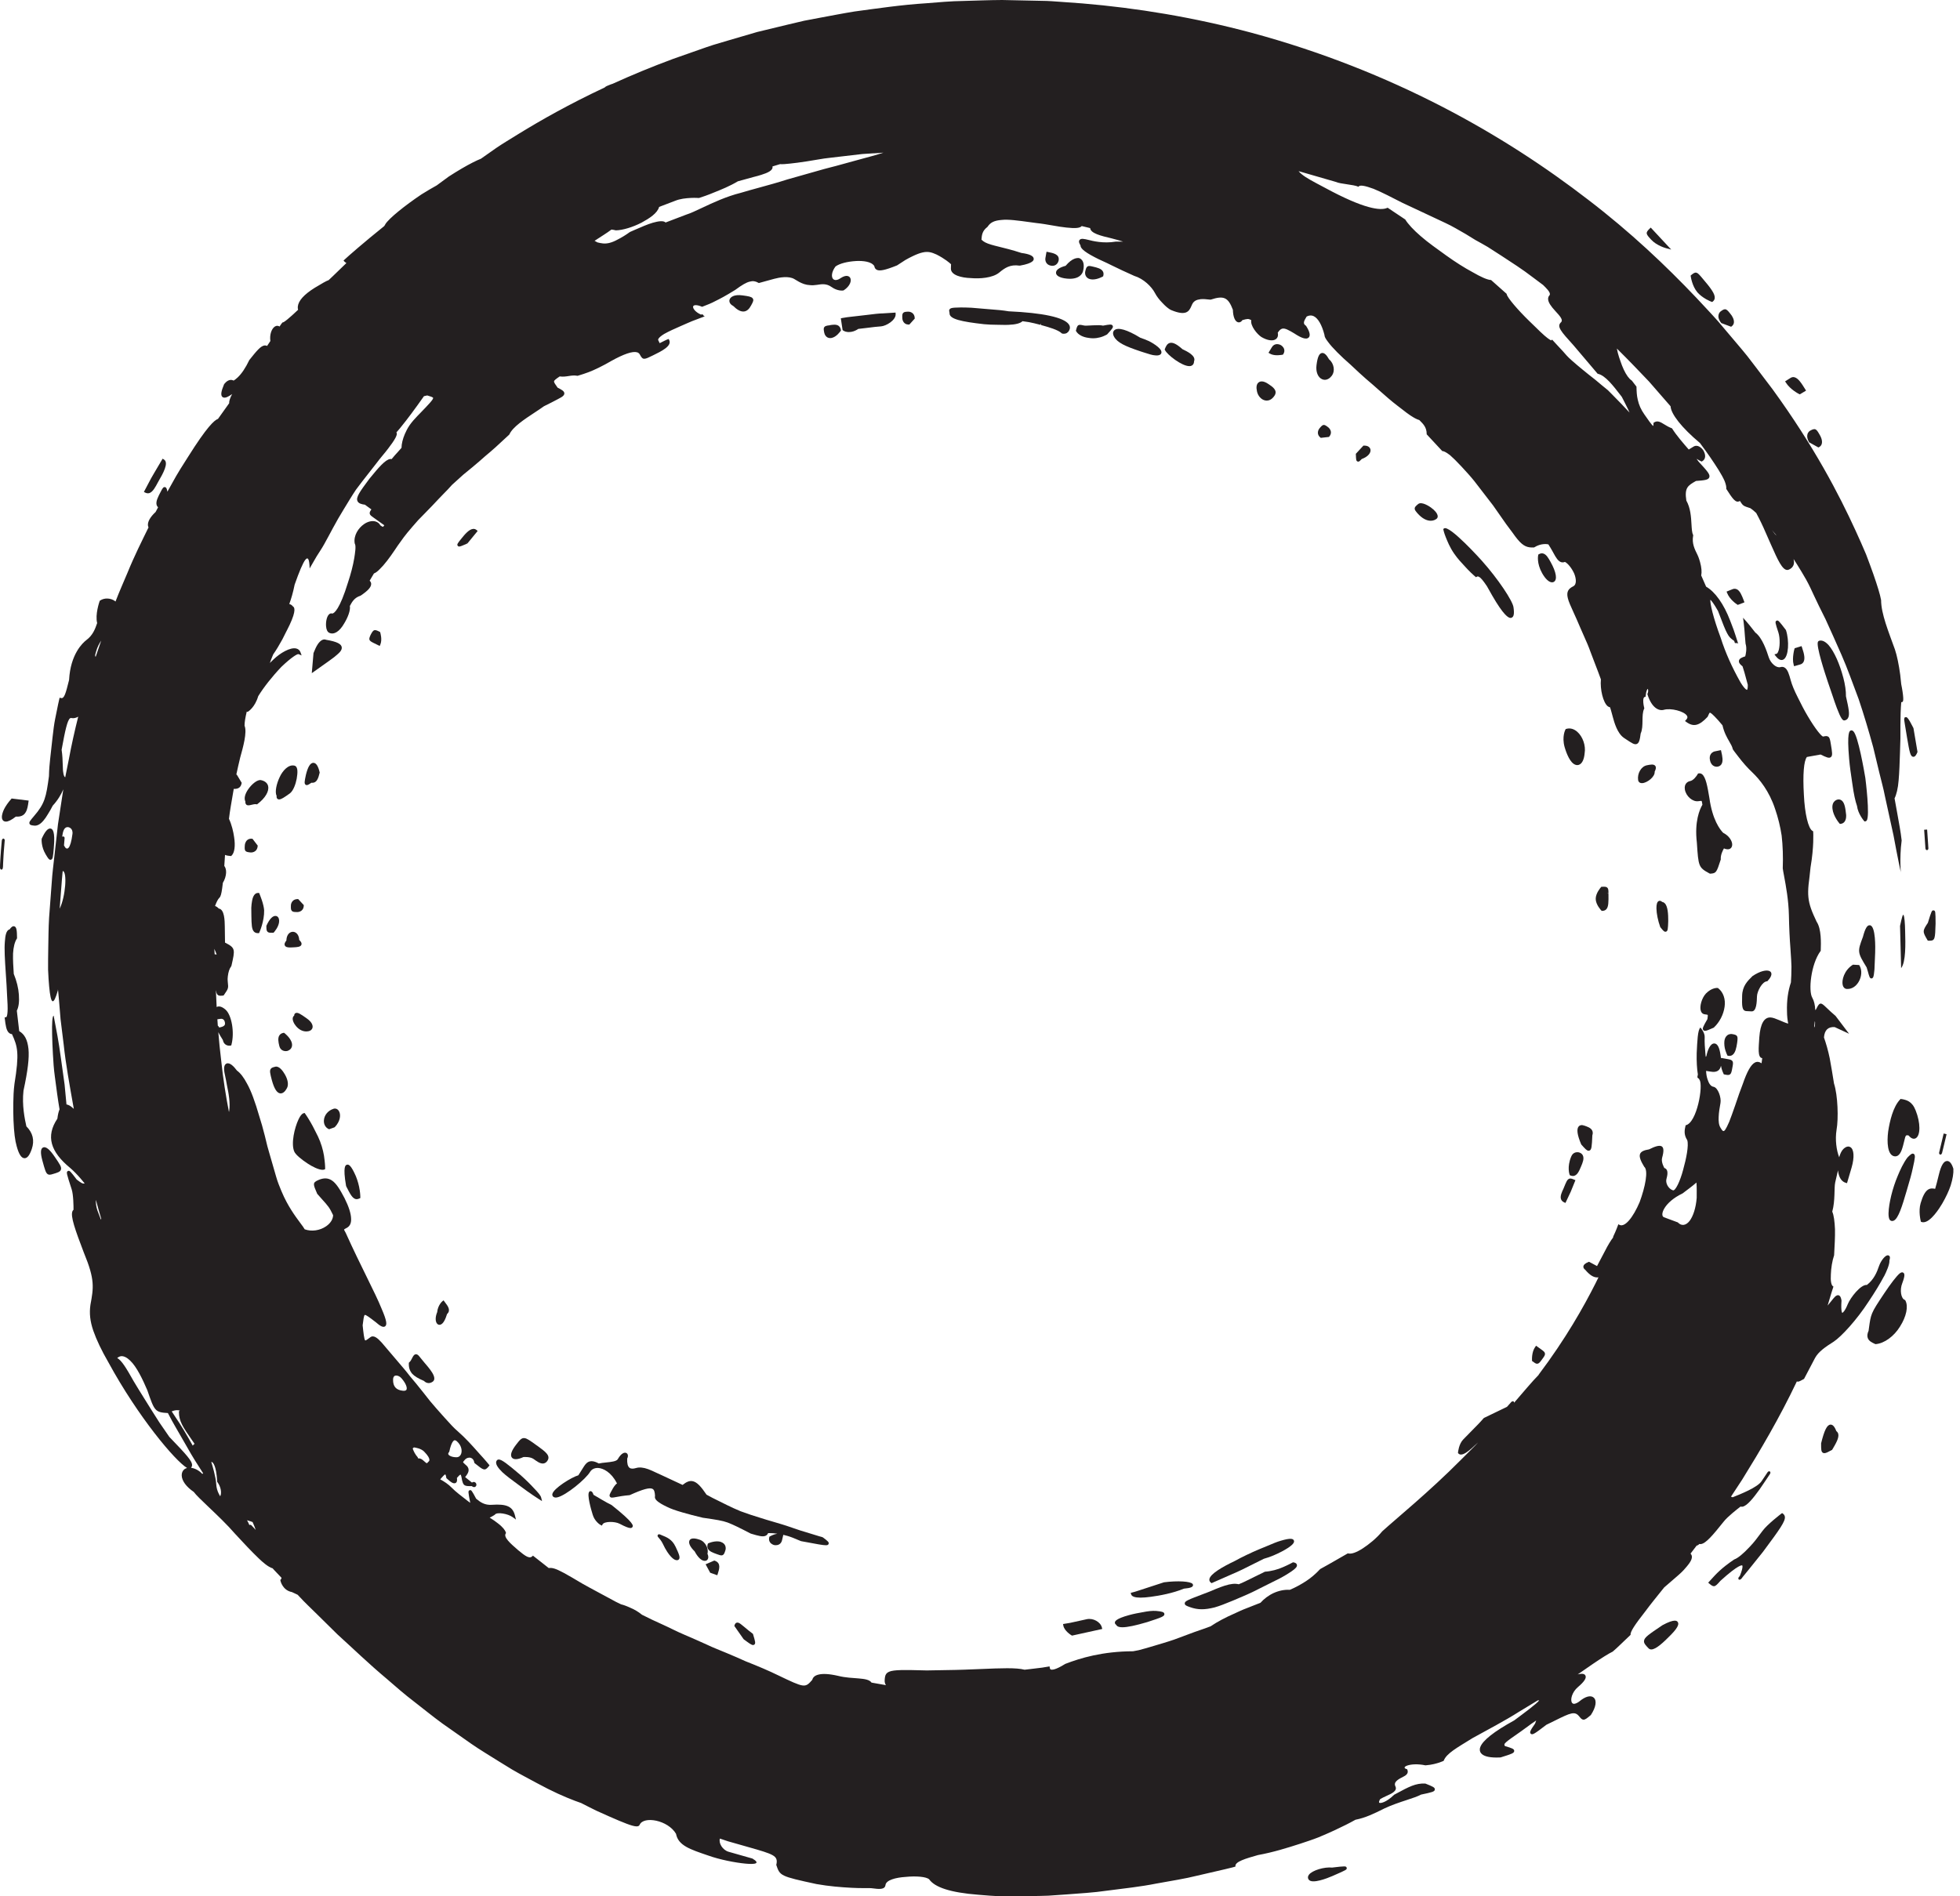 <svg width="124" height="120" viewBox="0 0 124 120" fill="none" xmlns="http://www.w3.org/2000/svg">
<g clip-path="url(#clip0_5025_3659)">
<path d="M120.273 61.27C120.277 61.453 120.277 61.478 120.273 61.27V61.27Z" fill="#231F20"/>
<path d="M19.596 35.988C19.517 36.125 19.519 36.122 19.596 35.988V35.988Z" fill="#231F20"/>
<path d="M120.207 58.596C120.216 58.977 120.237 59.74 120.256 60.504C120.265 60.851 120.271 61.114 120.275 61.266C120.579 60.883 120.551 59.73 120.53 58.964C120.522 58.39 120.479 58.007 120.436 57.913C120.387 57.819 120.331 58.016 120.207 58.596Z" fill="#231F20"/>
<path d="M110.497 63.985L110.811 64.002C111.136 64.021 111.145 63.375 111.155 63.054C111.162 62.733 111.492 62.094 111.806 62.098C112.45 61.447 111.832 61.126 110.875 61.766C110.554 62.083 110.231 62.393 110.216 63.024C110.203 63.654 110.193 63.97 110.499 63.987L110.497 63.985Z" fill="#231F20"/>
<path d="M2.725 72.614C2.563 72.687 2.55 72.956 2.679 73.435C2.848 74.052 2.899 74.238 3.031 74.311C3.066 74.33 3.102 74.338 3.139 74.338C3.201 74.338 3.267 74.319 3.348 74.294C3.641 74.208 3.804 74.159 3.853 74.02C3.911 73.859 3.787 73.679 3.451 73.189C3.138 72.729 2.895 72.537 2.725 72.614Z" fill="#231F20"/>
<path d="M3.211 52.436C3.043 52.391 2.855 52.597 2.643 53.065L2.635 53.095C2.633 53.113 2.598 53.575 2.885 54.058C3.031 54.302 3.095 54.409 3.187 54.409C3.196 54.409 3.208 54.409 3.219 54.405C3.343 54.377 3.354 54.244 3.409 53.603L3.315 53.592L3.409 53.6C3.491 52.623 3.335 52.468 3.211 52.434V52.436Z" fill="#231F20"/>
<path d="M17.569 50.565C17.595 50.582 17.625 50.589 17.659 50.589C17.793 50.589 17.988 50.456 18.297 50.236L18.329 50.214C18.558 50.05 18.709 49.609 18.771 49.279C18.834 48.9 18.868 48.505 18.622 48.449C18.243 48.363 17.868 48.779 17.682 49.202C17.502 49.589 17.374 50.107 17.5 50.366C17.488 50.461 17.513 50.529 17.569 50.565Z" fill="#231F20"/>
<path d="M17.266 59.025H17.306L17.332 58.995C17.345 58.98 17.666 58.627 17.661 58.269C17.657 58.103 17.586 57.991 17.469 57.966C17.272 57.923 17.052 58.145 16.861 58.569L16.852 58.588V58.608C16.855 58.802 16.855 58.897 16.927 58.965C16.979 59.016 17.047 59.025 17.154 59.025C17.188 59.025 17.225 59.025 17.266 59.023V59.025Z" fill="#231F20"/>
<path d="M19.371 65.273C19.414 65.273 19.457 65.269 19.501 65.26C19.703 65.22 19.758 65.1 19.773 65.031C19.81 64.856 19.684 64.646 19.435 64.468L19.401 64.443C19.024 64.173 18.821 64.034 18.686 64.118C18.637 64.148 18.613 64.199 18.611 64.27C18.577 64.293 18.551 64.327 18.534 64.37C18.474 64.533 18.59 64.775 18.733 64.941C18.915 65.155 19.142 65.271 19.371 65.271V65.273Z" fill="#231F20"/>
<path d="M17.415 67.505C17.278 67.537 17.177 67.561 17.122 67.651C17.053 67.766 17.086 67.924 17.197 68.35C17.349 68.9 17.518 69.168 17.732 69.191C17.742 69.191 17.753 69.191 17.762 69.191C17.903 69.191 18.036 69.078 18.155 68.857C18.267 68.645 18.216 68.32 18.019 67.984C17.901 67.779 17.665 67.443 17.415 67.503V67.505Z" fill="#231F20"/>
<path d="M20.259 72.252C20.178 72.04 20.073 71.817 19.951 71.59C19.833 71.351 19.739 71.171 19.652 71.025C19.465 70.7 19.314 70.49 19.309 70.482L19.27 70.43L19.206 70.448C19.101 70.478 18.995 70.604 18.887 70.835C18.635 71.365 18.4 72.367 18.616 72.87C18.691 73.065 19.099 73.396 19.468 73.634C19.727 73.807 20.154 74.03 20.407 74.028C20.448 74.028 20.484 74.023 20.514 74.01L20.57 73.985V73.923C20.57 73.923 20.572 73.734 20.537 73.441C20.499 73.037 20.405 72.637 20.257 72.252H20.259Z" fill="#231F20"/>
<path d="M19.334 49.661C19.357 49.676 19.381 49.683 19.408 49.683C19.479 49.683 19.569 49.625 19.704 49.533C19.862 49.552 19.984 49.49 20.067 49.347C20.142 49.227 20.181 49.066 20.22 48.91L20.226 48.887L20.22 48.865C20.13 48.474 19.997 48.273 19.824 48.273C19.633 48.273 19.479 48.523 19.353 49.034V49.038C19.267 49.441 19.235 49.591 19.338 49.661H19.334Z" fill="#231F20"/>
<path d="M18.69 59.008C18.582 58.948 18.459 58.952 18.354 59.014C18.209 59.1 18.125 59.282 18.119 59.517C18.046 59.607 17.969 59.727 18.021 59.834C18.07 59.933 18.196 59.958 18.357 59.958C18.421 59.958 18.489 59.954 18.56 59.95C18.806 59.937 19.018 59.926 19.069 59.783C19.106 59.674 19.022 59.567 18.932 59.483C18.919 59.259 18.832 59.089 18.69 59.01V59.008Z" fill="#231F20"/>
<path d="M16.418 56.564L16.394 56.508H16.334C16.334 56.508 16.326 56.508 16.325 56.508C16.045 56.508 15.973 56.878 15.949 57C15.921 57.148 15.904 57.298 15.898 57.452L15.904 57.967C15.914 58.496 15.919 58.815 16.077 58.965C16.137 59.023 16.218 59.051 16.315 59.051H16.388L16.413 58.995C16.426 58.967 16.726 58.289 16.711 57.608C16.702 57.448 16.648 57.202 16.563 56.955C16.492 56.742 16.42 56.574 16.418 56.566V56.564Z" fill="#231F20"/>
<path d="M16.301 53.548L16.305 53.512L15.975 53.081L15.935 53.077C15.822 53.066 15.727 53.092 15.648 53.156C15.511 53.268 15.492 53.452 15.49 53.473C15.456 53.865 15.496 53.912 15.858 53.946C15.862 53.946 15.871 53.946 15.884 53.946C15.937 53.946 16.057 53.935 16.159 53.85C16.241 53.781 16.29 53.678 16.301 53.548Z" fill="#231F20"/>
<path d="M18.468 66.014C18.381 65.671 18.015 65.391 18 65.38L17.966 65.356L17.925 65.363C17.812 65.384 17.728 65.438 17.674 65.521C17.567 65.688 17.608 65.939 17.668 66.181C17.73 66.457 17.944 66.517 18.079 66.517C18.109 66.517 18.137 66.514 18.158 66.51C18.175 66.506 18.332 66.471 18.421 66.332C18.477 66.243 18.492 66.138 18.466 66.016L18.468 66.014Z" fill="#231F20"/>
<path d="M21.093 70.169C20.751 70.28 20.514 70.566 20.492 70.896C20.475 71.14 20.588 71.35 20.785 71.444L20.82 71.461L21.153 71.343L21.188 71.318C21.539 70.948 21.579 70.526 21.436 70.301C21.357 70.175 21.226 70.124 21.093 70.168V70.169Z" fill="#231F20"/>
<path d="M18.405 57.298C18.399 57.463 18.396 57.574 18.465 57.645C18.533 57.715 18.63 57.715 18.811 57.717C18.82 57.717 18.914 57.717 19.008 57.668C19.098 57.625 19.207 57.527 19.218 57.315V57.276L18.865 56.895H18.826C18.501 56.898 18.409 57.156 18.403 57.298H18.405Z" fill="#231F20"/>
<path d="M1.487 69.016C1.759 67.758 1.857 66.943 1.801 66.374C1.737 65.796 1.56 65.456 1.215 65.251L1.065 63.958C1.185 63.72 1.226 63.397 1.194 62.943C1.166 62.528 1.054 62.075 0.871 61.63C0.843 61.21 0.813 60.737 0.826 60.337C0.849 59.929 0.932 59.606 1.063 59.402L1.078 59.376V59.347C1.07 58.912 1.059 58.664 0.905 58.619C0.794 58.587 0.693 58.692 0.61 58.812C0.389 58.863 0.333 59.214 0.308 59.588C0.267 60.042 0.304 60.68 0.372 61.679C0.406 62.124 0.428 62.575 0.447 62.972C0.458 63.192 0.468 63.397 0.479 63.577C0.509 64.349 0.391 64.371 0.389 64.371L0.295 64.382L0.306 64.476C0.351 64.863 0.393 65.227 0.586 65.377C0.637 65.417 0.695 65.439 0.759 65.443C1.123 66.241 1.228 66.656 0.915 68.588C0.858 69.025 0.847 69.447 0.841 69.808C0.836 70.181 0.84 70.547 0.853 70.895C0.885 71.653 0.95 72.177 1.057 72.541C1.192 73.04 1.352 73.288 1.547 73.294H1.555C1.729 73.294 1.874 73.108 2.011 72.71C2.195 72.169 2.08 71.689 1.669 71.279C1.57 70.833 1.38 69.945 1.487 69.014V69.016Z" fill="#231F20"/>
<path d="M20.63 40.487C20.464 40.419 20.292 40.508 20.115 40.752C20.004 40.913 19.92 41.121 19.858 41.272L19.834 41.33L19.725 42.599L20.84 41.807C21.069 41.647 21.255 41.501 21.393 41.371C21.553 41.228 21.626 41.108 21.624 40.992C21.621 40.755 21.322 40.603 20.628 40.487H20.63Z" fill="#231F20"/>
<path d="M113.82 24.932L113.867 24.955L114.261 24.718L114.21 24.637C113.985 24.273 113.771 23.93 113.523 23.872C113.439 23.853 113.358 23.866 113.281 23.915L112.936 24.131L112.984 24.211C113.26 24.652 113.797 24.923 113.82 24.934V24.932Z" fill="#231F20"/>
<path d="M109.867 37.285C109.784 37.249 109.698 37.249 109.608 37.285L109.232 37.437L109.266 37.523C109.428 37.945 109.88 38.242 109.901 38.253L109.94 38.279L110.364 38.116L110.331 38.028C110.203 37.692 110.083 37.377 109.869 37.283L109.867 37.285Z" fill="#231F20"/>
<path d="M113.541 41.02L113.526 41.067C113.526 41.067 113.483 41.206 113.459 41.395C113.432 41.587 113.412 41.839 113.477 42.069L113.504 42.16L113.896 42.047C113.99 42.021 114.061 41.964 114.104 41.88C114.195 41.705 114.166 41.433 114.005 40.971L113.975 40.887L113.541 41.02Z" fill="#231F20"/>
<path d="M108.896 20.444L109.519 20.677L109.56 20.647C109.635 20.59 109.682 20.514 109.695 20.423C109.727 20.2 109.551 19.96 109.53 19.933C109.224 19.532 109.164 19.472 108.849 19.712C108.845 19.714 108.529 19.965 108.881 20.423L108.897 20.444H108.896Z" fill="#231F20"/>
<path d="M112.389 41.373L112.26 41.411L112.342 41.52C112.487 41.709 112.611 41.767 112.708 41.767C112.753 41.767 112.793 41.754 112.827 41.737C113.165 41.559 113.206 40.543 112.992 39.884L112.977 39.856C112.539 39.285 112.494 39.227 112.389 39.282C112.286 39.336 112.312 39.417 112.515 40.04C112.618 40.359 112.624 41.005 112.481 41.275C112.463 41.313 112.431 41.36 112.391 41.373H112.389Z" fill="#231F20"/>
<path d="M105.415 15.709L105.729 15.793L104.435 14.402L104.366 14.468C104.081 14.74 104.129 14.808 104.469 15.174C104.816 15.547 105.389 15.703 105.413 15.709H105.415Z" fill="#231F20"/>
<path d="M16.965 49.749C16.92 49.554 16.759 49.419 16.511 49.368C16.284 49.321 15.929 49.623 15.711 49.935C15.493 50.245 15.428 50.528 15.523 50.72C15.52 50.772 15.521 50.862 15.583 50.919C15.621 50.953 15.666 50.964 15.717 50.964C15.777 50.964 15.842 50.947 15.91 50.93C16.009 50.906 16.124 50.876 16.222 50.894L16.261 50.902L16.293 50.877C16.781 50.506 17.036 50.074 16.963 49.751L16.965 49.749Z" fill="#231F20"/>
<path d="M107.379 18.491C107.518 18.652 107.712 18.805 107.948 18.94C108.127 19.041 108.267 19.092 108.273 19.094L108.322 19.111L108.363 19.079C108.435 19.022 108.474 18.951 108.483 18.865C108.51 18.602 108.236 18.232 107.689 17.594C107.364 17.207 107.301 17.151 106.998 17.404L106.959 17.438L106.966 17.489C106.97 17.513 107.051 18.097 107.379 18.489V18.491Z" fill="#231F20"/>
<path d="M0.267 51.971C0.299 51.984 0.335 51.992 0.374 51.992C0.526 51.992 0.734 51.887 1.003 51.675C1.303 51.699 1.506 51.607 1.624 51.402C1.735 51.222 1.769 50.974 1.799 50.757L1.812 50.663L0.736 50.531L0.703 50.569C0.511 50.787 0.357 51.006 0.256 51.211C0.186 51.357 0.107 51.569 0.121 51.74C0.132 51.894 0.216 51.952 0.267 51.973V51.971Z" fill="#231F20"/>
<path d="M121.961 59.528H122.014C122.034 59.53 122.053 59.53 122.07 59.53C122.421 59.53 122.425 59.41 122.455 58.453V58.449C122.451 57.691 122.449 57.629 122.333 57.612C122.214 57.595 122.196 57.657 121.967 58.4C121.623 58.913 121.623 58.952 121.937 59.483L121.963 59.528H121.961Z" fill="#231F20"/>
<path d="M120.652 46.69C120.808 47.606 120.861 47.871 121.035 47.892C121.041 47.892 121.047 47.892 121.052 47.892C121.167 47.892 121.238 47.758 121.3 47.612L121.311 47.586L121.058 46.089L121.049 46.063C120.701 45.372 120.637 45.38 120.57 45.383L120.5 45.4L120.48 45.457C120.461 45.504 120.463 45.573 120.512 45.836L120.652 46.69Z" fill="#231F20"/>
<path d="M122.704 73.033L122.743 73.071L122.796 73.056C122.819 73.048 122.832 73.045 122.852 72.984H122.86L122.941 72.652C122.965 72.555 122.993 72.431 123.031 72.277L123.151 71.774L123.059 71.753L122.967 71.731L122.728 72.733C122.728 72.733 122.728 72.737 122.728 72.739C122.723 72.759 122.719 72.78 122.713 72.799C122.693 72.883 122.68 72.939 122.678 72.943H122.681C122.672 73.003 122.681 73.011 122.704 73.033Z" fill="#231F20"/>
<path d="M114.457 27.991L115.042 28.316L115.087 28.293C115.17 28.25 115.226 28.181 115.253 28.092C115.318 27.875 115.176 27.61 115.159 27.58C114.911 27.133 114.86 27.066 114.513 27.257C114.502 27.265 114.393 27.326 114.35 27.477C114.308 27.617 114.34 27.783 114.443 27.968L114.457 27.991Z" fill="#231F20"/>
<path d="M116.826 62.581C116.847 62.583 116.867 62.583 116.888 62.583C117.156 62.583 117.404 62.429 117.575 62.154C117.785 61.818 117.813 61.389 117.646 61.111L117.62 61.069L117.228 61.047L117.201 61.064C116.674 61.407 116.503 62.025 116.58 62.339C116.616 62.483 116.706 62.571 116.824 62.581H116.826Z" fill="#231F20"/>
<path d="M116.612 42.869C116.507 42.464 116.366 42.058 116.207 41.698C116.041 41.328 115.863 41.026 115.688 40.825C115.418 40.528 115.212 40.511 115.086 40.551C115.054 40.56 115.029 40.583 115.013 40.614C114.885 40.864 115.456 42.608 115.634 43.138C115.733 43.417 115.827 43.697 115.916 43.962C116.017 44.268 116.115 44.557 116.207 44.799C116.464 45.482 116.578 45.591 116.672 45.591C116.683 45.591 116.695 45.591 116.706 45.587C116.794 45.569 116.862 45.524 116.907 45.454C117.048 45.236 116.954 44.812 116.785 44.065C116.79 43.727 116.734 43.324 116.614 42.869H116.612Z" fill="#231F20"/>
<path d="M116.37 52.102L116.402 52.139L116.45 52.134C116.548 52.124 116.631 52.081 116.689 52.008C116.824 51.841 116.798 51.574 116.794 51.546C116.751 51.167 116.708 50.808 116.518 50.658C116.449 50.604 116.366 50.579 116.272 50.594C116.268 50.594 115.87 50.651 115.932 51.185C115.987 51.657 116.355 52.085 116.37 52.103V52.102Z" fill="#231F20"/>
<path d="M118.164 61.45C118.265 61.822 118.29 61.91 118.389 61.917C118.393 61.917 118.395 61.917 118.398 61.917C118.428 61.917 118.477 61.904 118.511 61.831C118.541 61.76 118.567 61.598 118.588 61.35L118.633 60.282C118.642 60.002 118.674 58.606 118.305 58.553C118.132 58.525 117.997 58.752 117.854 59.304L117.944 59.327L117.852 59.304C117.505 60.228 117.509 60.263 118.094 61.221L118.162 61.448L118.164 61.45Z" fill="#231F20"/>
<path d="M117.179 49.528L117.198 49.654C117.278 50.242 117.378 50.702 117.485 51.004C117.541 51.486 117.909 51.927 117.924 51.944L117.956 51.982L118.005 51.978C118.029 51.976 118.065 51.965 118.095 51.927C118.317 51.651 118.024 49.329 118.011 49.228C117.937 48.787 117.554 46.566 117.254 46.277C117.177 46.198 117.106 46.219 117.08 46.23C117.008 46.264 116.839 46.339 116.986 48.025C117.027 48.509 117.104 49.027 117.179 49.528Z" fill="#231F20"/>
<path d="M121.817 53.497H121.838L121.8 53.5V53.506C121.8 53.523 121.802 53.54 121.804 53.553L121.813 53.701H121.817C121.824 53.76 121.836 53.765 121.866 53.78L121.915 53.805L121.96 53.775C121.986 53.756 121.997 53.748 121.999 53.69H122.001L121.991 53.553C121.991 53.534 121.99 53.516 121.988 53.493V53.489V53.485L121.92 52.496L121.826 52.502L121.732 52.507L121.8 53.495H121.817V53.497Z" fill="#231F20"/>
<path d="M0.3 53.177C0.3 53.119 0.291 53.111 0.263 53.093L0.218 53.062L0.169 53.085C0.146 53.096 0.135 53.1 0.124 53.164H0.116L0.088 53.49C0.081 53.579 0.071 53.686 0.06 53.817L0.054 53.881H0.056C0.053 53.932 0.049 53.984 0.045 54.035C0.043 54.071 0.039 54.106 0.037 54.14C0.032 54.217 0.026 54.294 0.022 54.371C0.004 54.684 -0.004 54.835 0.002 54.913C0.002 54.915 0.002 54.917 0.002 54.919C0.007 54.985 0.021 54.994 0.043 55.009L0.09 55.039L0.139 55.013C0.173 54.995 0.191 54.908 0.193 54.75C0.193 54.709 0.193 54.669 0.197 54.628C0.203 54.504 0.21 54.343 0.223 54.153L0.227 54.084C0.227 54.072 0.227 54.059 0.229 54.048C0.233 53.999 0.236 53.947 0.24 53.894L0.283 53.376C0.293 53.26 0.3 53.181 0.3 53.177Z" fill="#231F20"/>
<path d="M9.346 31.22C9.378 31.22 9.408 31.216 9.44 31.207C9.665 31.137 9.828 30.831 9.999 30.507L10.023 30.465C10.296 29.992 10.709 29.279 10.369 29.076L10.288 29.027L9.789 29.872C9.614 30.157 9.492 30.392 9.393 30.582C9.361 30.646 9.331 30.702 9.303 30.753L9.104 31.13L9.186 31.173C9.241 31.201 9.295 31.216 9.349 31.216L9.346 31.22Z" fill="#231F20"/>
<path d="M93.76 35.496C93.723 35.453 91.686 33.187 91.356 33.442L91.309 33.478L91.32 33.536C91.32 33.536 91.357 33.722 91.466 33.992C91.57 34.251 91.724 34.645 92.005 35.045C92.217 35.355 92.472 35.625 92.696 35.864C92.758 35.931 92.818 35.993 92.874 36.055C93.128 36.318 93.321 36.477 93.329 36.485L93.381 36.528L93.439 36.492C93.466 36.476 93.55 36.423 93.785 36.703C93.865 36.8 93.959 36.928 94.074 37.101L94.397 37.673C95.129 38.946 95.433 39.104 95.564 39.104C95.593 39.104 95.611 39.096 95.626 39.091C95.773 39.04 95.81 38.839 95.754 38.445C95.716 38.034 94.746 36.599 93.757 35.494L93.76 35.496Z" fill="#231F20"/>
<path d="M84.29 118.184C83.781 118.13 83.028 118.357 82.814 118.631C82.732 118.738 82.741 118.83 82.764 118.888C82.781 118.931 82.818 118.99 82.904 119.025C82.959 119.048 83.025 119.055 83.1 119.055C83.58 119.055 84.408 118.67 84.446 118.652C85.168 118.336 85.229 118.312 85.197 118.196C85.165 118.079 85.099 118.087 84.288 118.182L84.29 118.184Z" fill="#231F20"/>
<path d="M105.17 102.85L105.138 102.871C104.312 103.428 104.032 103.614 104.009 103.838C103.992 103.995 104.113 104.117 104.297 104.309C104.342 104.356 104.402 104.38 104.471 104.38C104.766 104.38 105.25 103.926 105.727 103.438C106.24 102.912 106.208 102.73 106.138 102.638C106.097 102.582 105.969 102.413 105.166 102.85H105.17Z" fill="#231F20"/>
<path d="M97.631 35.027C97.543 35.002 97.451 35.019 97.359 35.072L97.323 35.092L97.314 35.132C97.308 35.152 97.209 35.639 97.562 36.269C97.768 36.639 98.003 36.851 98.191 36.851C98.23 36.851 98.268 36.842 98.302 36.823C98.538 36.692 98.461 36.209 98.099 35.563C97.96 35.316 97.83 35.081 97.629 35.027H97.631Z" fill="#231F20"/>
<path d="M90.548 32.13C90.449 32.058 89.942 31.711 89.718 31.899C89.583 32.013 89.508 32.075 89.501 32.169C89.493 32.263 89.553 32.334 89.671 32.475C89.981 32.828 90.278 32.954 90.516 32.954C90.665 32.954 90.79 32.905 90.884 32.832C90.933 32.792 90.959 32.736 90.957 32.67C90.952 32.492 90.747 32.27 90.546 32.132L90.548 32.13Z" fill="#231F20"/>
<path d="M101.329 57.641H101.368C101.471 57.641 101.556 57.609 101.618 57.545C101.77 57.39 101.766 57.074 101.76 56.551L101.667 56.535H101.76C101.759 56.338 101.757 56.239 101.687 56.173C101.618 56.108 101.522 56.109 101.347 56.117H101.308L101.282 56.149C101.269 56.164 100.948 56.524 100.953 56.887C100.959 57.249 101.289 57.598 101.304 57.613L101.332 57.641H101.329Z" fill="#231F20"/>
<path d="M86.296 28.2H86.256L85.777 28.718L85.781 28.802C85.792 29.086 85.796 29.17 85.886 29.204C85.901 29.21 85.916 29.214 85.929 29.214C85.993 29.214 86.051 29.155 86.151 29.048C86.581 28.889 86.739 28.634 86.703 28.448C86.678 28.322 86.56 28.189 86.294 28.2H86.296Z" fill="#231F20"/>
<path d="M72.129 22.227L72.374 22.306C72.683 22.405 72.907 22.479 73.079 22.488C73.115 22.492 73.147 22.494 73.177 22.494C73.291 22.494 73.372 22.469 73.425 22.419C73.464 22.381 73.483 22.332 73.479 22.278C73.472 22.156 73.348 22.008 73.109 21.838C72.974 21.743 72.839 21.662 72.695 21.589C72.522 21.51 72.327 21.435 72.139 21.371C71.303 20.859 70.722 20.692 70.498 20.9C70.399 20.992 70.391 21.14 70.479 21.303C70.686 21.686 71.198 21.914 72.131 22.227H72.129Z" fill="#231F20"/>
<path d="M84.043 27.051C83.759 26.824 83.701 26.831 83.472 27.115C83.37 27.243 83.301 27.5 83.53 27.684L83.56 27.708L84.076 27.65L84.101 27.622C84.176 27.53 84.21 27.432 84.2 27.333C84.183 27.169 84.059 27.064 84.044 27.053L84.043 27.051Z" fill="#231F20"/>
<path d="M84.088 22.745C83.914 22.436 83.769 22.312 83.623 22.34C83.454 22.374 83.352 22.603 83.289 23.11C83.234 23.532 83.381 23.892 83.655 24.003C83.707 24.024 83.762 24.035 83.814 24.035C83.974 24.035 84.135 23.943 84.265 23.768C84.362 23.637 84.402 23.451 84.374 23.26C84.342 23.053 84.237 22.864 84.088 22.745Z" fill="#231F20"/>
<path d="M100.164 71.308L100.194 71.22C100.019 71.164 99.924 71.233 99.88 71.278C99.73 71.444 99.783 71.825 100.034 72.414L100.051 72.439C100.28 72.696 100.391 72.822 100.502 72.822C100.519 72.822 100.536 72.818 100.554 72.812C100.697 72.761 100.708 72.568 100.74 71.847C100.778 71.733 100.774 71.631 100.731 71.543C100.645 71.367 100.416 71.292 100.196 71.22L100.166 71.308H100.164Z" fill="#231F20"/>
<path d="M99.268 74.596C99.146 74.647 99.088 74.789 98.917 75.212C98.805 75.448 98.69 75.694 98.759 75.888C98.791 75.976 98.857 76.041 98.955 76.087L99.039 76.124L99.375 75.411L99.67 74.684L99.584 74.648C99.454 74.594 99.362 74.555 99.266 74.594L99.268 74.596Z" fill="#231F20"/>
<path d="M97.51 85.397L97.181 85.16L97.127 85.235C96.892 85.556 96.922 86.061 96.924 86.082V86.125L96.962 86.151C97.085 86.243 97.159 86.3 97.241 86.3C97.251 86.3 97.26 86.3 97.269 86.298C97.371 86.283 97.431 86.2 97.564 86.016C97.698 85.834 97.758 85.75 97.743 85.65C97.728 85.554 97.651 85.5 97.512 85.399L97.51 85.397Z" fill="#231F20"/>
<path d="M99.927 72.936C99.824 72.898 99.524 72.87 99.398 73.201C99.129 73.854 99.293 74.312 99.3 74.331L99.315 74.37L99.353 74.385C99.409 74.408 99.462 74.419 99.51 74.419C99.779 74.419 99.914 74.088 100.027 73.814C100.132 73.572 100.228 73.323 100.145 73.131C100.107 73.041 100.034 72.975 99.927 72.936Z" fill="#231F20"/>
<path d="M99.673 48.396C99.713 48.409 99.75 48.417 99.788 48.417C99.848 48.417 99.908 48.4 99.96 48.364C100.12 48.261 100.223 48.015 100.253 47.662C100.334 47.191 100.139 46.622 99.79 46.312C99.574 46.121 99.328 46.055 99.093 46.125L99.055 46.136L99.037 46.17C99.027 46.187 98.804 46.613 98.984 47.27C99.115 47.72 99.343 48.282 99.671 48.396H99.673Z" fill="#231F20"/>
<path d="M108.709 62.538L108.686 62.521H108.658C108.643 62.517 108.298 62.491 107.924 62.874C107.659 63.161 107.505 63.702 107.609 63.986C107.65 64.1 107.732 64.171 107.841 64.186C107.926 64.198 108.022 64.209 108.038 64.226C108.053 64.248 108.038 64.365 108.02 64.491C107.749 64.964 107.678 65.093 107.764 65.189C107.793 65.219 107.823 65.234 107.868 65.234C107.961 65.234 108.115 65.166 108.405 65.039L108.431 65.022C108.793 64.68 109.039 64.2 109.107 63.71C109.178 63.236 109.026 62.788 108.707 62.542L108.709 62.538Z" fill="#231F20"/>
<path d="M123.183 73.471H123.175C122.97 73.476 122.803 73.754 122.666 74.319C122.58 74.695 122.475 75.068 122.428 75.231C122.075 75.155 121.78 75.22 121.51 76.138C121.36 76.649 121.51 77.242 121.516 77.266L121.529 77.317L121.579 77.332C121.613 77.344 121.645 77.347 121.681 77.347C122.146 77.347 122.711 76.446 122.882 76.153C123.113 75.755 123.295 75.363 123.41 75.021C123.537 74.612 123.599 74.254 123.581 73.961C123.479 73.634 123.348 73.469 123.184 73.469L123.183 73.471Z" fill="#231F20"/>
<path d="M112.801 95.789L112.745 95.75L112.69 95.791C112.655 95.818 111.814 96.46 111.506 96.878C111.47 96.925 111.427 96.983 111.376 97.051C111.209 97.28 110.978 97.592 110.704 97.877C110.287 98.324 109.948 98.603 109.72 98.684L109.7 98.695C108.898 99.236 108.553 99.621 108.247 99.961L108.07 100.154L108.144 100.218C108.267 100.325 108.352 100.378 108.429 100.378C108.543 100.378 108.647 100.261 108.844 100.036C110.017 98.975 110.205 99.052 110.224 99.065C110.224 99.065 110.31 99.135 110.075 99.721C110.064 99.734 110.055 99.745 110.047 99.756C110.017 99.794 110 99.812 110 99.814C109.966 99.863 109.97 99.874 109.983 99.908L110.002 99.959L110.056 99.966C110.077 99.97 110.088 99.97 110.135 99.925L110.145 99.933L110.229 99.828L110.24 99.809C110.409 99.612 110.76 99.17 111.536 98.202C112.6 96.771 112.966 96.263 112.919 95.975C112.906 95.9 112.867 95.838 112.801 95.791V95.789Z" fill="#231F20"/>
<path d="M121.064 73.016C120.963 72.969 120.871 73.058 120.69 73.234L120.752 73.304L120.687 73.236L120.677 73.247C120.414 73.598 120.217 74.032 120.061 74.409C119.896 74.798 119.754 75.23 119.648 75.662C119.588 75.909 119.305 77.148 119.637 77.255C119.66 77.263 119.684 77.267 119.707 77.267C119.746 77.267 119.785 77.257 119.823 77.237C120.101 77.088 120.332 76.364 120.626 75.354C120.833 74.665 120.944 74.257 121.008 73.949C121.09 73.591 121.13 73.384 121.141 73.255C121.146 73.191 121.158 73.06 121.062 73.014L121.064 73.016Z" fill="#231F20"/>
<path d="M120.302 69.55L120.279 69.64L120.296 69.549L120.246 69.539L120.21 69.577C119.769 70.038 119.557 70.932 119.455 71.604C119.367 72.293 119.416 73.065 119.818 73.166C119.848 73.174 119.876 73.177 119.904 73.177C119.96 73.177 120.015 73.162 120.063 73.132C120.279 73.001 120.371 72.616 120.471 72.207C120.559 71.835 120.565 71.816 120.749 71.856C120.959 72.111 121.122 72.075 121.203 72.028C121.509 71.854 121.507 71.048 121.195 70.273C120.965 69.678 120.612 69.609 120.302 69.549V69.55Z" fill="#231F20"/>
<path d="M116.178 90.564C116.105 90.375 115.984 90.135 115.804 90.153C115.586 90.166 115.416 90.51 115.213 91.336V91.366C115.213 91.721 115.213 91.867 115.327 91.935C115.356 91.952 115.386 91.959 115.419 91.959C115.521 91.959 115.658 91.886 115.887 91.762L115.909 91.749L115.923 91.727C116.148 91.346 116.362 90.985 116.296 90.735C116.277 90.664 116.236 90.606 116.176 90.563L116.178 90.564Z" fill="#231F20"/>
<path d="M120.527 82.27L120.496 82.257C120.278 82.168 120.167 81.648 120.353 81.188C120.535 80.71 120.49 80.595 120.417 80.541C120.353 80.496 120.274 80.511 120.178 80.59C119.981 80.758 119.623 81.222 119.219 81.827L119.174 81.894C118.765 82.51 118.558 82.82 118.438 83.113C118.333 83.37 118.301 83.599 118.248 83.982L118.217 84.211C118.134 84.395 118.117 84.547 118.166 84.676C118.239 84.872 118.434 84.96 118.624 85.048L118.646 85.058H118.671C119.208 85.014 119.822 84.569 120.201 83.952C120.608 83.315 120.743 82.666 120.544 82.3L120.529 82.27H120.527Z" fill="#231F20"/>
<path d="M119.198 80.765C119.336 80.491 119.558 80.006 119.534 79.762C119.562 79.676 119.614 79.492 119.477 79.445C119.291 79.379 118.995 79.785 118.886 80.093C118.741 80.526 118.546 80.975 118.111 81.313C117.724 81.272 117.071 82.111 116.9 82.528C116.718 82.984 116.575 83.079 116.552 83.083C116.549 83.079 116.453 83.008 116.504 82.3C116.477 82.15 116.438 82.006 116.327 81.97C116.231 81.94 116.145 82.007 116.081 82.069C116.016 82.133 115.942 82.227 115.848 82.345C115.785 82.426 115.71 82.52 115.625 82.619C115.815 81.989 115.942 81.547 115.993 81.416C115.847 81.36 115.805 81.043 115.83 80.652C115.841 80.256 115.916 79.788 116.036 79.434C116.066 78.852 116.102 78.275 116.091 77.787C116.068 77.296 116.019 76.897 115.918 76.676C116.115 75.966 116.027 75.183 116.104 74.829C116.166 74.56 116.228 74.29 116.282 74.059C116.29 74.138 116.301 74.213 116.32 74.284C116.393 74.587 116.547 74.782 116.761 74.846L116.851 74.874L117.146 73.871C117.328 73.235 117.296 72.732 117.065 72.593C116.992 72.548 116.84 72.505 116.626 72.706C116.509 72.818 116.417 73.011 116.357 73.235C116.183 72.794 116.091 72.125 116.19 71.5C116.318 70.787 116.273 69.317 116.029 68.566C115.94 68.014 115.852 67.468 115.758 66.969C115.655 66.469 115.522 66.015 115.394 65.653C115.429 65.187 115.655 64.968 116.072 64.996L116.982 65.418L116.126 64.288C115.22 63.533 115.218 63.197 114.891 63.875C114.876 63.892 114.859 63.907 114.844 63.923C114.829 63.597 114.767 63.336 114.655 63.139C114.399 62.707 114.564 61.023 115.173 60.19L115.19 60.167V60.139C115.206 59.7 115.24 58.785 114.929 58.327C114.626 57.691 114.454 57.255 114.409 56.775C114.386 56.546 114.39 56.294 114.42 55.983C114.435 55.831 114.454 55.665 114.48 55.481L114.544 54.886C114.771 53.565 114.715 52.692 114.713 52.656L114.709 52.605L114.666 52.581C114.401 52.431 114.178 51.492 114.123 50.296C114.048 49.01 114.118 48.145 114.315 47.903L115.178 47.747C115.552 47.929 115.71 48 115.826 47.914C115.952 47.82 115.916 47.617 115.826 47.075C115.781 46.804 115.758 46.682 115.666 46.619C115.582 46.56 115.486 46.579 115.336 46.611C115.242 46.594 114.88 46.185 114.373 45.327C114.14 44.94 113.924 44.509 113.738 44.133C113.521 43.707 113.369 43.341 113.29 43.048C113.192 42.693 113.102 42.357 112.896 42.241C112.819 42.198 112.732 42.188 112.64 42.217C112.396 42.288 112.039 41.993 111.908 41.618C111.775 41.208 111.501 40.36 111.048 40.026C110.994 39.956 110.939 39.889 110.885 39.819C110.755 39.654 110.624 39.483 110.478 39.32L110.275 39.093L110.314 39.395C110.352 39.68 110.372 39.975 110.393 40.26C110.404 40.41 110.416 40.563 110.433 40.731C110.532 41.036 110.448 41.407 110.412 41.535C110.215 41.599 110.038 41.664 110.014 41.815C109.991 41.954 110.127 42.078 110.241 42.164C110.327 42.414 110.397 42.675 110.464 42.928C110.5 43.065 110.538 43.202 110.575 43.337C110.581 43.613 110.526 43.656 110.526 43.656C110.526 43.654 110.41 43.666 110.115 43.183C109.575 42.23 109.154 41.285 108.865 40.375C108.377 39.063 108.18 38.173 108.206 37.951C108.264 38.002 108.407 38.16 108.69 38.663C109 39.479 109.143 39.849 109.272 40.082C109.396 40.328 109.513 40.416 109.715 40.559L109.732 40.611L109.755 40.685L109.862 40.707L109.886 40.679L109.969 40.737L109.926 40.606L109.909 40.553L109.892 40.501L109.882 40.471L109.789 40.181C109.757 40.082 109.719 39.968 109.676 39.845L109.458 39.273C109.06 38.229 108.508 37.45 107.938 37.125L107.628 36.417C107.673 36.196 107.648 35.911 107.555 35.571C107.519 35.439 107.48 35.325 107.448 35.242C107.416 35.158 107.389 35.107 107.389 35.107C107.205 34.736 107.031 34.386 107.117 33.898L107.123 33.868L107.11 33.84C107.044 33.711 107.029 33.463 107.012 33.175C106.986 32.715 106.952 32.145 106.687 31.679C106.562 30.864 106.777 30.731 107.297 30.436C107.831 30.395 108.075 30.375 108.138 30.209C108.21 30.025 108.003 29.802 107.461 29.212C107.431 29.162 107.384 29.102 107.333 29.034C107.483 29.13 107.603 29.184 107.615 29.188L107.658 29.207L107.699 29.182C107.784 29.132 107.842 29.057 107.864 28.965C107.915 28.76 107.782 28.537 107.767 28.512C107.667 28.355 107.41 28.097 107.134 28.266L106.839 28.447C106.486 28.043 106.058 27.547 105.797 27.132L105.781 27.106L105.751 27.095C105.568 27.025 105.422 26.935 105.291 26.855C105.06 26.712 104.861 26.59 104.649 26.733L104.609 26.759V26.808C104.605 26.89 104.598 26.935 104.592 26.96C104.489 26.888 104.258 26.552 104.029 26.222C103.819 25.922 103.687 25.629 103.614 25.297C103.548 25.026 103.541 24.776 103.533 24.499V24.469L103.248 24.097L103.224 24.074C103.059 23.967 102.886 23.729 102.726 23.385C102.653 23.228 102.584 23.055 102.52 22.863C102.452 22.678 102.396 22.501 102.353 22.336C102.326 22.233 102.308 22.143 102.291 22.056C103.074 22.826 103.761 23.554 104.322 24.14C105.11 25.047 105.629 25.642 105.69 25.711C105.709 26.184 106.378 27.055 107.545 28.032C107.992 28.625 108.413 29.239 108.734 29.751C108.893 30.008 109.023 30.243 109.109 30.442C109.19 30.647 109.227 30.816 109.212 30.936C109.612 31.557 109.811 31.869 110.076 31.7C110.277 32.013 110.275 32.011 110.742 32.162C110.84 32.225 110.966 32.329 111.108 32.464L111.274 32.781C111.476 33.172 111.656 33.583 111.829 33.983C111.895 34.135 111.962 34.287 112.03 34.439L112.051 34.486C112.475 35.451 112.764 36.068 113.07 36.068C113.1 36.068 113.13 36.063 113.16 36.05C113.344 35.976 113.459 35.845 113.491 35.669C113.506 35.582 113.496 35.483 113.472 35.377C113.547 35.492 113.62 35.606 113.695 35.725C113.889 36.033 114.08 36.352 114.266 36.678C114.45 37.007 114.608 37.352 114.767 37.698C114.925 38.043 115.176 38.556 115.494 39.188C115.792 39.83 116.132 40.604 116.509 41.454C116.883 42.307 117.219 43.264 117.589 44.242C117.923 45.231 118.229 46.264 118.507 47.278C118.64 47.835 118.77 48.376 118.895 48.894C119.021 49.412 119.16 49.906 119.25 50.381C119.457 51.329 119.642 52.17 119.795 52.872C120.055 54.285 120.241 55.136 120.241 55.136C120.288 55.515 120.147 54.377 120.309 53.185C120.247 52.609 120.129 52.04 120.048 51.565C119.963 51.09 119.896 50.709 119.86 50.52C119.973 50.302 120.08 49.885 120.117 49.38C120.162 48.873 120.183 48.267 120.202 47.657C120.211 47.351 120.221 47.045 120.23 46.743C120.23 46.444 120.23 46.149 120.23 45.868C120.234 45.335 120.247 44.845 120.283 44.43C120.288 44.43 120.29 44.435 120.294 44.435C120.301 44.435 120.307 44.435 120.315 44.434C120.386 44.42 120.461 44.407 120.365 43.763C120.345 43.63 120.318 43.472 120.281 43.294C120.264 43.097 120.243 42.898 120.217 42.695C120.136 42.087 120.014 41.488 119.885 41.105C119.477 39.964 119.012 38.852 119.008 37.974C118.944 37.615 118.777 37.08 118.522 36.342C118.392 35.974 118.238 35.556 118.06 35.087C117.867 34.625 117.638 34.114 117.382 33.553C116.355 31.311 114.778 28.259 112.141 24.632C111.803 24.185 111.454 23.725 111.095 23.252C110.915 23.016 110.731 22.777 110.545 22.535C110.357 22.295 110.153 22.062 109.952 21.82C109.546 21.339 109.13 20.847 108.702 20.342C108.264 19.845 107.793 19.355 107.318 18.842C105.398 16.82 103.162 14.695 100.483 12.645C97.813 10.586 94.735 8.555 91.188 6.726C87.644 4.9 83.63 3.274 79.155 2.067C75.522 1.096 71.929 0.505 68.475 0.216C68.043 0.184 67.613 0.154 67.185 0.122C66.757 0.092 66.333 0.054 65.911 0.053C65.066 0.034 64.229 0.017 63.405 0C62.58 0.004 61.766 0.039 60.962 0.06C60.159 0.071 59.367 0.143 58.587 0.207C57.026 0.306 55.518 0.531 54.057 0.728C53.329 0.845 52.618 0.987 51.917 1.115C51.568 1.181 51.221 1.247 50.877 1.312C50.536 1.393 50.2 1.472 49.864 1.551C49.195 1.712 48.54 1.87 47.898 2.026C47.264 2.211 46.642 2.394 46.034 2.572C45.73 2.662 45.429 2.752 45.133 2.84C44.836 2.93 44.549 3.039 44.262 3.137C43.689 3.338 43.132 3.535 42.587 3.726C41.2 4.239 39.927 4.77 38.761 5.301C38.716 5.316 38.679 5.326 38.63 5.345C38.42 5.425 38.313 5.469 38.256 5.536C36.015 6.586 34.207 7.614 32.829 8.461C32.287 8.799 31.797 9.088 31.389 9.368C31.014 9.627 30.693 9.854 30.426 10.045C30.276 10.105 30.105 10.182 29.914 10.28C29.491 10.494 28.979 10.793 28.389 11.174C28.142 11.35 27.888 11.538 27.631 11.731C27.332 11.896 27 12.092 26.664 12.302C25.643 12.987 24.597 13.821 24.376 14.192C24.368 14.219 24.342 14.26 24.302 14.312C23.013 15.347 22.016 16.222 21.8 16.426L21.734 16.49L21.796 16.558C21.796 16.558 21.84 16.601 21.915 16.646C21.637 16.914 21.355 17.187 21.072 17.462C20.98 17.553 20.886 17.639 20.792 17.727C20.638 17.78 20.387 17.926 19.91 18.213C19.228 18.642 18.879 19.03 18.841 19.402C18.834 19.471 18.841 19.537 18.858 19.605C18.31 20.125 17.924 20.445 17.873 20.401C17.822 20.459 17.756 20.554 17.685 20.665C17.663 20.65 17.638 20.635 17.612 20.628C17.516 20.598 17.415 20.63 17.325 20.716C17.163 20.872 17.052 21.21 17.105 21.581C17.039 21.683 16.97 21.786 16.898 21.891C16.85 21.869 16.801 21.855 16.746 21.859C16.493 21.884 16.226 22.216 15.772 22.785C15.537 23.278 15.288 23.65 15.031 23.89C14.924 23.988 14.85 24.041 14.807 24.067C14.796 24.074 14.787 24.08 14.777 24.084C14.711 24.048 14.638 24.035 14.563 24.044C14.357 24.074 14.203 24.277 14.175 24.32C13.987 24.767 13.953 25.004 14.064 25.113C14.1 25.148 14.146 25.165 14.203 25.165C14.255 25.165 14.315 25.15 14.385 25.118C14.467 25.082 14.567 25.02 14.685 24.938C14.561 25.173 14.488 25.375 14.498 25.518C14.263 25.848 13.792 26.507 13.792 26.507C13.559 26.59 13.093 27.009 11.901 28.905C11.601 29.376 11.239 29.93 10.867 30.619C10.778 30.778 10.687 30.943 10.591 31.114C10.55 30.893 10.514 30.84 10.437 30.825C10.332 30.808 10.283 30.9 10.172 31.108L10.255 31.154L10.172 31.11C10.003 31.431 9.842 31.736 9.911 31.961C9.928 32.017 9.958 32.064 10.001 32.103L9.844 32.4C9.494 32.723 9.324 33.033 9.363 33.275C9.369 33.303 9.378 33.339 9.397 33.374C8.982 34.223 8.509 35.156 8.066 36.245C7.827 36.821 7.553 37.42 7.307 38.068C7.3 38.062 7.296 38.053 7.289 38.047C7.015 37.837 6.605 37.818 6.335 38.002L6.311 38.019L6.301 38.047C6.288 38.083 6.008 38.888 6.147 39.429C6.016 39.81 5.873 40.2 5.46 40.508C5.227 40.687 4.458 41.4 4.371 43.022L4.36 43.069C4.161 43.87 4.065 44.223 3.864 44.175L3.772 44.152L3.75 44.244C3.75 44.244 3.643 44.691 3.487 45.505C3.423 45.827 3.376 46.206 3.326 46.645L3.174 48.015C3.142 48.308 3.104 48.699 3.097 49.119C2.92 50.435 2.839 50.85 2.149 51.646C1.901 51.939 1.826 52.027 1.869 52.13C1.906 52.221 2.006 52.23 2.173 52.247C2.363 52.264 2.554 52.159 2.749 51.928C2.838 51.824 2.93 51.693 3.027 51.528C3.127 51.374 3.23 51.19 3.337 50.983C3.671 50.621 3.876 50.255 4.005 49.951C3.996 50.013 3.987 50.075 3.977 50.135C3.872 50.824 3.769 51.503 3.667 52.166C3.594 52.831 3.521 53.475 3.451 54.092C3.384 54.708 3.305 55.295 3.273 55.849C3.213 56.653 3.157 57.392 3.106 58.07C3.065 58.748 3.067 59.362 3.054 59.912C3.044 60.462 3.04 60.946 3.042 61.367C3.059 61.787 3.084 62.142 3.11 62.429C3.217 63.584 3.376 63.672 3.664 62.669C3.658 62.471 3.684 62.718 3.735 63.327C3.759 63.631 3.791 64.023 3.831 64.496C3.889 64.967 3.956 65.517 4.033 66.133C4.152 67.278 4.398 68.647 4.67 70.171L4.602 70.111C4.456 69.978 4.324 69.91 4.206 69.891C4.17 69.484 4.131 69.056 4.086 68.628C3.913 67.444 3.784 66.356 3.637 65.564C3.489 64.774 3.395 64.276 3.395 64.276C3.311 64.28 3.279 64.759 3.298 65.48C3.305 65.84 3.322 66.263 3.348 66.717C3.373 67.171 3.403 67.657 3.472 68.144C3.566 68.855 3.658 69.572 3.767 70.203C3.705 70.348 3.66 70.541 3.63 70.791C3.258 71.348 3.147 71.87 3.288 72.383C3.425 72.888 3.808 73.393 4.456 73.924C4.645 74.085 4.906 74.352 5.105 74.587C5.209 74.707 5.297 74.814 5.357 74.889C5.22 74.917 5.156 74.872 4.854 74.645C4.461 74.129 4.401 74.048 4.294 74.106C4.178 74.166 4.206 74.249 4.533 75.257C4.647 75.608 4.653 76.355 4.651 76.558C4.625 76.578 4.602 76.606 4.587 76.642C4.441 76.956 4.762 77.844 5.306 79.272L5.319 79.304C6.012 80.981 5.922 81.48 5.721 82.573C5.644 83.108 5.699 83.611 5.901 84.206C6.11 84.803 6.425 85.462 6.863 86.22C8.744 89.672 11.079 92.447 11.835 92.896C11.775 92.911 11.719 92.937 11.672 92.971C11.558 93.055 11.492 93.2 11.496 93.363C11.503 93.705 11.781 94.086 12.26 94.413C12.395 94.602 12.753 94.942 13.204 95.372C13.732 95.873 14.387 96.498 14.877 97.067C15.385 97.617 15.919 98.19 16.367 98.616C16.606 98.849 16.983 99.177 17.246 99.245C17.283 99.286 17.315 99.322 17.357 99.369C17.486 99.504 17.642 99.667 17.809 99.844C17.809 99.883 17.798 99.917 17.77 99.947L17.734 99.983L17.743 100.031C17.749 100.056 17.877 100.638 18.47 100.75C18.62 100.824 18.735 100.876 18.83 100.919C18.868 100.959 18.902 100.992 18.939 101.034C19.264 101.392 19.656 101.755 20.06 102.156C20.465 102.556 20.901 102.984 21.357 103.435C22.309 104.296 23.323 105.282 24.464 106.236C25.025 106.724 25.594 107.223 26.197 107.681C26.796 108.145 27.383 108.626 27.989 109.067C28.603 109.498 29.208 109.925 29.797 110.338C30.389 110.749 30.993 111.104 31.558 111.462C31.844 111.637 32.121 111.808 32.392 111.975C32.664 112.138 32.938 112.281 33.199 112.425C33.723 112.71 34.213 112.97 34.658 113.199C35.553 113.651 36.297 113.938 36.768 114.1C37.121 114.278 37.436 114.445 37.729 114.584C38.024 114.717 38.288 114.836 38.525 114.941C39 115.151 39.362 115.303 39.64 115.408C40.196 115.617 40.406 115.622 40.468 115.476C40.718 114.901 42.264 115.177 42.769 116.048C42.908 116.792 43.667 117.032 44.788 117.415C45.531 117.683 46.507 117.871 47.155 117.933C47.802 117.995 48.123 117.922 47.602 117.612C47.602 117.612 47.226 117.505 46.849 117.398C46.849 117.398 46.473 117.291 46.098 117.184C45.721 117.079 45.45 116.642 45.546 116.349L46.049 116.518C46.374 116.61 46.839 116.743 47.397 116.902C48.14 117.113 48.604 117.248 48.867 117.394C49.13 117.537 49.188 117.71 49.111 118.014C49.344 118.703 49.342 118.729 51.657 119.227C52.434 119.367 53.226 119.429 53.868 119.463C54.51 119.504 55.011 119.463 55.205 119.497C55.593 119.548 55.984 119.596 56.021 119.285C56.061 118.975 56.665 118.814 57.3 118.774C57.936 118.708 58.606 118.757 58.786 118.93C59.136 119.424 60.091 119.763 61.899 119.904C62.351 119.94 62.855 119.989 63.416 119.998C63.977 120.002 64.593 119.998 65.269 119.987C65.607 119.979 65.96 119.979 66.329 119.962C66.697 119.936 67.08 119.91 67.48 119.882C68.278 119.818 69.142 119.777 70.065 119.641C71.135 119.503 72.185 119.39 73.142 119.198C74.101 119.022 74.987 118.887 75.727 118.699C76.469 118.528 77.079 118.387 77.503 118.288C77.929 118.194 78.164 118.119 78.164 118.119C78.085 117.815 78.836 117.605 79.589 117.391C80.555 117.216 81.443 116.936 82.26 116.673C82.667 116.538 83.056 116.411 83.418 116.268C83.777 116.118 84.113 115.971 84.425 115.827C84.941 115.587 85.386 115.365 85.754 115.157C86.39 115.035 86.953 114.755 87.507 114.481L87.558 114.454C88.033 114.227 88.538 114.06 88.983 113.914C89.362 113.788 89.692 113.681 89.904 113.565C90.599 113.418 90.764 113.383 90.775 113.244C90.787 113.112 90.648 113.056 90.188 112.872L90.158 112.866C89.57 112.838 89.131 113.071 88.337 113.501L88.217 113.565L88.196 113.58C87.693 114.068 87.327 114.133 87.257 114.079C87.231 114.058 87.242 113.976 87.312 113.859L87.316 113.852C87.445 113.773 87.58 113.711 87.717 113.649C88.07 113.493 88.419 113.324 88.279 113.039C88.142 112.757 88.481 112.583 88.823 112.41C89.05 112.294 89.115 112.143 89.02 111.958C88.541 111.851 89.21 111.509 90.182 111.714C90.599 111.682 90.879 111.594 91.066 111.535C91.252 111.473 91.335 111.426 91.335 111.426C91.509 110.955 92.185 110.599 93.158 109.992C94.16 109.437 95.187 108.905 96.114 108.316C96.518 108.072 96.91 107.833 97.293 107.601C97.331 107.599 97.361 107.597 97.38 107.601C97.243 107.8 96.407 108.417 95.797 108.87C94.515 109.575 93.792 110.148 93.648 110.567C93.586 110.741 93.636 110.865 93.691 110.936C93.832 111.124 94.162 111.22 94.678 111.22C94.753 111.22 94.834 111.218 94.917 111.214L94.941 111.211C95.634 110.995 95.799 110.942 95.797 110.801C95.797 110.672 95.66 110.629 95.211 110.495C95.11 110.341 95.166 110.302 96.233 109.559L96.458 109.395C96.79 109.151 97.051 108.96 97.188 108.875C97.171 108.928 97.147 108.993 97.124 109.054L97.117 109.072C96.794 109.527 96.764 109.635 96.843 109.712C96.946 109.812 97.078 109.726 97.832 109.147C98.033 109.05 98.213 108.962 98.375 108.881C99.383 108.38 99.632 108.276 99.908 108.616C100.004 108.734 100.068 108.813 100.167 108.823C100.282 108.834 100.387 108.748 100.633 108.541L100.652 108.52C100.969 108.032 101.037 107.614 100.826 107.428C100.637 107.261 100.297 107.351 99.916 107.67C99.862 107.715 99.689 107.83 99.563 107.82C99.522 107.816 99.49 107.8 99.463 107.766C99.317 107.582 99.456 107.075 99.824 106.765C100.235 106.418 100.391 106.174 100.297 106.022C100.269 105.977 100.199 105.864 99.815 105.958C99.822 105.952 99.832 105.947 99.839 105.943C100.177 105.708 100.487 105.494 100.764 105.303C101.322 104.924 101.758 104.648 102.03 104.516C102.324 104.265 102.597 103.987 102.811 103.788C103.021 103.587 103.162 103.454 103.162 103.454C103.12 103.27 103.457 102.78 104.074 101.993C104.393 101.558 104.81 101.047 105.287 100.452C105.416 100.339 105.542 100.232 105.66 100.131C106.055 99.793 106.366 99.526 106.516 99.359C106.794 99.046 107.057 98.749 107.038 98.499C107.033 98.428 107.001 98.368 106.952 98.316C107.082 98.15 107.209 97.979 107.341 97.805C107.391 97.805 107.446 97.773 107.51 97.704C107.54 97.713 107.573 97.715 107.607 97.711C107.921 97.679 108.379 97.131 109.045 96.297C109.295 95.973 109.941 95.473 110.117 95.338C110.155 95.349 110.194 95.353 110.237 95.346C110.528 95.3 110.93 94.794 111.322 94.249L111.591 93.853L111.779 93.575C111.857 93.459 111.91 93.38 111.946 93.324C111.972 93.284 111.987 93.262 111.991 93.256H111.987C112.017 93.198 112.011 93.185 111.998 93.16L111.974 93.112L111.919 93.108C111.887 93.106 111.876 93.106 111.837 93.155H111.833C111.833 93.155 111.816 93.179 111.792 93.217C111.754 93.271 111.702 93.352 111.623 93.47L111.437 93.746C111.168 94.131 110.132 94.546 109.614 94.751C109.582 94.734 109.546 94.721 109.511 94.711C109.74 94.36 109.973 94.003 110.215 93.639C111.354 91.803 112.576 89.74 113.68 87.416C113.697 87.423 113.714 87.435 113.735 87.435C113.823 87.435 113.937 87.369 114.108 87.273L114.133 87.26L114.831 85.931C115.051 85.529 115.494 85.229 116.008 84.904C116.487 84.589 117.47 83.526 118.223 82.359C118.608 81.786 118.952 81.221 119.192 80.767L119.198 80.765ZM112.402 33.9C112.366 33.866 112.332 33.834 112.295 33.801C112.231 33.714 112.169 33.632 112.105 33.545C112.201 33.658 112.3 33.776 112.402 33.9ZM107.341 75.812C107.29 76.449 107.115 76.969 106.894 77.26C106.669 77.551 106.381 77.607 106.149 77.356L105.268 77.029C104.992 76.92 105.261 76.088 106.449 75.521C106.744 75.298 107.051 75.073 107.327 74.834C107.352 75.165 107.341 75.486 107.342 75.812H107.341ZM114.814 64.624C114.838 64.673 114.833 64.755 114.822 64.909C114.818 64.952 114.801 64.99 114.771 65.02C114.788 64.881 114.803 64.749 114.814 64.622V64.624ZM93.327 15.18C93.571 15.313 93.837 15.461 94.121 15.627C94.397 15.803 94.691 15.995 95.003 16.194C95.621 16.601 96.311 17.035 96.987 17.558C97.198 17.716 97.412 17.877 97.627 18.037C97.832 18.238 98.055 18.459 98.055 18.611C98.055 18.649 98.04 18.683 98.009 18.715C97.994 18.73 97.92 18.812 97.948 18.979C97.973 19.154 98.114 19.375 98.394 19.678C98.711 20.019 98.908 20.252 98.758 20.393C98.472 20.661 98.741 20.96 99.542 21.844L101.074 23.65L101.104 23.658C101.564 23.768 102.049 24.395 102.518 25.002L102.6 25.107C102.646 25.197 102.691 25.285 102.738 25.373C102.824 25.542 102.91 25.709 102.991 25.88L103.094 26.109C102.728 25.709 102.347 25.323 101.975 24.945L101.726 24.694C101.47 24.489 101.202 24.264 100.932 24.037C100.654 23.821 100.38 23.603 100.132 23.398C99.608 22.969 99.236 22.64 99.112 22.494C98.93 22.28 98.771 22.111 98.641 21.974C98.577 21.906 98.521 21.846 98.472 21.792L98.195 21.491L98.142 21.54C98.108 21.531 97.997 21.482 97.714 21.238C97.551 21.099 97.363 20.913 97.164 20.718C97.031 20.586 96.892 20.449 96.749 20.316C96.009 19.597 95.369 18.839 95.324 18.627L95.319 18.596L94.331 17.718H94.299C94.078 17.697 93.695 17.532 93.158 17.22C92.66 16.954 92.073 16.582 91.506 16.175L90.659 15.561C90.377 15.354 90.12 15.15 89.893 14.954C89.429 14.555 89.078 14.177 88.904 13.89L87.789 13.145L87.744 13.164C87.338 13.332 86.323 13.244 83.788 11.864C83.06 11.48 82.619 11.249 82.343 11.016C82.267 10.954 82.207 10.894 82.155 10.83C82.185 10.839 82.215 10.847 82.245 10.856C83.049 11.089 83.792 11.303 84.492 11.506C84.823 11.654 85.613 11.669 85.947 11.819C86.013 11.677 86.379 11.758 86.899 11.949C87.409 12.157 88.063 12.497 88.716 12.831C89.215 13.066 89.966 13.417 90.802 13.809C91.217 14.01 91.669 14.2 92.088 14.444C92.512 14.68 92.93 14.924 93.319 15.174L93.327 15.18ZM13.78 64.909C13.771 64.77 13.762 64.637 13.752 64.502L13.964 64.472C14.002 64.468 14.188 64.457 14.229 64.701C14.242 64.78 14.235 64.838 14.203 64.881C14.146 64.958 14.011 64.996 13.867 65.022C13.838 64.965 13.814 64.926 13.78 64.911V64.909ZM6.067 75.927C6.17 76.323 6.284 76.727 6.406 77.132C6.399 77.147 6.389 77.16 6.382 77.175C6.322 77.018 6.247 76.82 6.16 76.59C6.082 76.359 6.055 76.118 6.067 75.921C6.067 75.923 6.067 75.925 6.067 75.927ZM11.379 89.267C11.379 89.267 11.37 89.274 11.362 89.28L11.321 89.308V89.357C11.315 89.933 11.595 90.337 12.104 91.071L12.309 91.368C12.256 91.407 12.22 91.445 12.194 91.484C11.83 90.825 11.447 90.179 11.105 89.684C11.021 89.55 10.94 89.427 10.863 89.316C11.117 89.207 11.319 89.235 11.379 89.267ZM27.148 92.455C27.09 92.518 27.023 92.592 27.002 92.595C26.976 92.595 26.882 92.513 26.794 92.434C26.687 92.332 26.58 92.284 26.456 92.284C26.45 92.284 26.446 92.286 26.441 92.286C26.437 92.263 26.433 92.246 26.431 92.224C26.259 92.03 26.169 91.839 26.108 91.662C26.133 91.642 26.157 91.617 26.184 91.593C26.3 91.608 26.634 91.664 26.826 91.852C27.087 92.117 27.154 92.269 27.163 92.353C27.173 92.421 27.15 92.455 27.15 92.455H27.148ZM25.718 87.938C25.68 88.011 25.573 88.019 25.489 88.009C25.063 87.968 24.858 87.737 24.868 87.303C24.869 87.211 24.892 87.093 24.993 87.057C25.016 87.05 25.04 87.046 25.067 87.046C25.177 87.046 25.312 87.114 25.403 87.223C25.697 87.562 25.772 87.833 25.716 87.94L25.718 87.938ZM13.559 60.045C13.621 60.182 13.673 60.306 13.707 60.406C13.668 60.394 13.623 60.394 13.581 60.389C13.576 60.261 13.568 60.146 13.559 60.045ZM37.673 15.202C38.039 14.96 38.403 14.741 38.684 14.527C38.776 14.538 38.863 14.551 38.942 14.573L38.955 14.577H38.968C39.398 14.568 40.034 14.376 40.592 14.087C41.084 13.819 41.594 13.492 41.699 13.094L42.713 12.707C43.032 12.578 43.383 12.542 43.714 12.525C43.997 12.512 44.196 12.529 44.198 12.529H44.217L44.236 12.525C44.41 12.469 44.774 12.349 45.21 12.165C45.636 11.994 46.167 11.782 46.68 11.474L47.682 11.198C47.859 11.153 48.026 11.11 48.172 11.061C48.548 10.943 48.925 10.787 48.871 10.532C49.032 10.481 49.192 10.434 49.351 10.387C49.516 10.398 49.732 10.38 49.989 10.351C50.254 10.325 50.594 10.28 51.056 10.209L51.743 10.096C52.023 10.045 52.278 10.01 52.531 9.983L54.551 9.747L55.886 9.661C55.511 9.788 54.876 9.959 54.215 10.137C53.804 10.248 53.352 10.37 52.875 10.505C52.775 10.532 52.676 10.558 52.575 10.582C52.43 10.618 52.283 10.654 52.137 10.697L49.811 11.356C49.209 11.551 48.608 11.714 48.028 11.874C47.615 11.986 47.226 12.094 46.862 12.204C45.95 12.431 45.103 12.829 44.421 13.15C44.022 13.338 43.676 13.502 43.415 13.582L42.109 14.08C41.964 13.939 41.624 14.005 41.3 14.095C40.967 14.192 40.575 14.365 40.156 14.547L39.854 14.68C39.584 14.874 39.33 15.031 39.075 15.159C38.878 15.268 38.701 15.337 38.536 15.377C38.243 15.444 38.027 15.396 37.798 15.339C37.734 15.3 37.676 15.27 37.616 15.24C37.635 15.229 37.656 15.217 37.674 15.204L37.673 15.202ZM6.082 41.221C6.155 40.961 6.269 40.737 6.403 40.538C6.288 40.865 6.17 41.208 6.053 41.561C5.995 41.518 6.016 41.447 6.082 41.221ZM3.981 48.684C3.977 48.603 3.973 48.515 3.971 48.423C3.962 48.128 3.951 47.796 3.898 47.445C4.122 46.211 4.266 45.566 4.437 45.451C4.456 45.44 4.482 45.428 4.529 45.44C4.66 45.468 4.809 45.432 4.948 45.353C4.726 46.238 4.522 47.146 4.353 48.062C4.283 48.41 4.214 48.757 4.144 49.102C4.139 49.13 4.135 49.159 4.129 49.185C4.018 49.162 3.988 48.8 3.979 48.684H3.981ZM3.763 57.674C3.705 58.459 3.712 58.34 3.763 57.674V57.674ZM3.776 57.499C3.786 57.379 3.795 57.248 3.806 57.103C3.851 56.508 3.891 56.011 3.917 55.663C3.94 55.316 3.97 55.119 3.97 55.119C4.261 55.153 4.152 56.728 3.776 57.501V57.499ZM4.582 52.788C4.461 53.728 4.238 53.895 4.048 53.499L4.082 53.107C4.082 53.107 4.082 53.095 4.082 53.092L4.088 53.035H4.086C4.086 52.981 4.069 52.94 4.003 52.934C3.968 52.932 3.947 52.934 3.932 52.951C3.981 52.607 4.054 52.305 4.326 52.346C4.326 52.346 4.636 52.393 4.583 52.788H4.582ZM12.087 92.885C12.125 92.839 12.147 92.789 12.151 92.732C12.171 92.468 11.815 92.072 10.713 90.93L10.088 90.023C9.951 89.813 9.815 89.599 9.682 89.385C9.613 89.274 9.545 89.164 9.476 89.057L9.115 88.478C8.858 88.067 8.637 87.711 8.477 87.44L8.46 87.412C8.015 86.622 7.692 86.072 7.414 85.942C7.493 85.871 7.578 85.83 7.666 85.822C7.831 85.809 8.025 85.899 8.227 86.094C8.653 86.492 9.036 87.314 9.322 87.981C9.772 89.29 9.802 89.374 10.623 89.421C10.636 89.445 10.647 89.468 10.66 89.492C10.904 89.984 11.321 90.665 11.813 91.533C12.171 92.18 12.543 92.755 12.851 93.232L12.799 93.273C12.601 93.055 12.331 92.916 12.087 92.885ZM13.931 94.687C13.908 94.651 13.882 94.606 13.854 94.553C13.75 94.353 13.692 94.144 13.681 93.93C13.653 93.455 13.441 92.751 13.367 92.518C13.386 92.515 13.401 92.518 13.414 92.524C13.457 92.545 13.683 92.701 13.739 93.746V93.774L13.758 93.797C13.972 94.08 14.041 94.48 13.931 94.687ZM15.994 96.618L15.905 96.523C15.862 96.485 15.851 96.487 15.817 96.495L15.774 96.504C15.731 96.393 15.68 96.29 15.628 96.205C15.772 96.243 15.887 96.281 15.98 96.318C16.063 96.5 16.127 96.663 16.178 96.816L16.026 96.652C16.014 96.641 16.005 96.63 15.995 96.618H15.994ZM97.348 87.001C96.914 87.438 96.4 88.069 95.788 88.769C95.788 88.758 95.788 88.749 95.784 88.737L95.767 88.687L95.715 88.676C95.69 88.67 95.675 88.668 95.628 88.711L95.624 88.707C95.624 88.707 95.572 88.768 95.491 88.858C95.45 88.903 95.399 88.959 95.339 89.028L93.89 89.727L93.86 89.751C93.623 90.029 93.359 90.288 93.355 90.292L92.572 91.092C92.292 91.379 92.245 91.886 92.243 91.908L92.24 91.951L92.27 91.981C92.315 92.028 92.369 92.047 92.431 92.047C92.617 92.047 92.869 91.858 93.118 91.642C93.233 91.542 93.362 91.422 93.514 91.278C93.4 91.403 93.285 91.527 93.163 91.645L92.414 92.393C90.428 94.396 88.311 96.119 87.451 96.902C87.07 97.364 86.612 97.724 86.219 97.983C85.825 98.239 85.48 98.368 85.271 98.299C84.77 98.58 84.278 98.88 83.522 99.293C83.21 99.626 82.925 99.861 82.621 100.061C82.314 100.258 81.999 100.439 81.599 100.608C81.269 100.585 80.908 100.66 80.582 100.808C80.253 100.957 79.96 101.184 79.746 101.426C79.478 101.531 78.939 101.743 78.669 101.85C78.669 101.85 78.603 101.879 78.485 101.929C78.37 101.982 78.205 102.059 78.006 102.149C77.608 102.323 77.084 102.583 76.581 102.919C76.444 102.969 76.29 103.026 76.121 103.086C75.952 103.144 75.768 103.21 75.571 103.277C75.181 103.422 74.743 103.585 74.278 103.758C73.81 103.919 73.307 104.062 72.8 104.214C72.547 104.287 72.292 104.362 72.036 104.428C71.918 104.452 71.802 104.473 71.683 104.495C69.746 104.501 68.346 104.927 67.397 105.293C66.748 105.699 66.536 105.676 66.474 105.646C66.461 105.641 66.427 105.624 66.416 105.547L66.401 105.451L65.935 105.53C65.695 105.564 65.453 105.59 65.212 105.618C65.083 105.633 64.951 105.648 64.822 105.663C64.289 105.524 63.313 105.566 62.079 105.618C61.418 105.646 60.669 105.678 59.879 105.686L58.634 105.708L57.696 105.686C57.133 105.676 56.793 105.686 56.556 105.716C56.027 105.785 55.989 105.986 55.969 106.335C55.963 106.446 55.989 106.545 56.049 106.639C55.745 106.589 55.441 106.532 55.137 106.478C54.893 106.114 53.93 106.281 53.036 106.054C52.439 105.917 52.047 105.907 51.794 105.969C51.54 106.027 51.428 106.151 51.388 106.305C50.932 106.823 50.917 106.827 49.205 106.005C48.636 105.727 47.953 105.436 47.183 105.134C46.806 104.963 46.406 104.788 45.987 104.614C45.57 104.435 45.127 104.274 44.69 104.062C44.247 103.861 43.789 103.658 43.318 103.457C42.844 103.26 42.383 103.012 41.898 102.795C41.468 102.607 41.044 102.399 40.616 102.185C40.398 102.006 40.134 101.845 39.865 101.736C39.602 101.616 39.424 101.556 39.296 101.527C39.188 101.475 39.081 101.42 38.972 101.37C38.078 100.882 37.378 100.519 36.847 100.217C36.323 99.904 35.947 99.686 35.668 99.534C35.106 99.234 34.93 99.205 34.714 99.228L34.215 98.835L33.715 98.443C33.522 98.685 33.263 98.498 32.771 98.09C32.288 97.671 31.806 97.253 32.013 97.018C32.013 97.018 32.005 96.907 31.851 96.724C31.774 96.632 31.662 96.521 31.494 96.395C31.361 96.288 31.192 96.168 30.98 96.038C31.076 95.993 31.175 95.941 31.286 95.869L31.31 95.847C31.446 95.665 32.144 95.794 32.435 96.008L32.643 96.162L32.581 95.911C32.441 95.338 32.058 95.16 31.115 95.227C30.665 95.257 30.389 95.064 30.124 94.841C29.846 94.323 29.816 94.27 29.711 94.307C29.606 94.345 29.615 94.411 29.75 95.1C29.702 95.066 29.653 95.03 29.606 94.996C29.195 94.677 28.808 94.384 28.587 94.153C28.367 93.923 28.089 93.744 27.864 93.624C27.86 93.622 27.856 93.62 27.851 93.617L27.918 93.538C27.989 93.455 28.125 93.303 28.17 93.303C28.17 93.303 28.209 93.329 28.234 93.506L28.239 93.538L28.264 93.56C28.511 93.789 28.692 93.919 28.823 93.847C28.926 93.791 28.926 93.652 28.907 93.526C28.983 93.44 29.093 93.314 29.135 93.314C29.135 93.314 29.172 93.337 29.202 93.506L29.238 93.705L29.242 93.699C29.309 93.988 29.392 94.045 29.717 94.045C29.754 94.045 29.796 94.045 29.839 94.043C29.895 94.082 29.949 94.107 29.994 94.107C30.021 94.107 30.043 94.101 30.066 94.088C30.088 94.075 30.105 94.056 30.118 94.033H30.122H30.12C30.135 94.005 30.143 93.973 30.139 93.938C30.131 93.866 30.083 93.806 30.019 93.787C29.985 93.778 29.927 93.772 29.859 93.821L29.427 93.474C29.551 93.32 29.662 93.162 29.645 92.992C29.634 92.886 29.578 92.791 29.476 92.712C29.39 92.635 29.302 92.556 29.296 92.53C29.296 92.507 29.362 92.432 29.42 92.366C29.506 92.267 29.653 92.218 29.779 92.254C29.897 92.287 29.978 92.389 30.006 92.543L30.015 92.58L30.043 92.603C30.597 93.048 30.668 93.104 30.924 92.789L30.971 92.731L30.924 92.672C30.924 92.672 30.691 92.383 30.332 91.995L30.205 91.852C29.869 91.473 29.448 91.001 28.975 90.588C28.725 90.378 28.461 90.085 28.183 89.776L27.969 89.537C27.717 89.254 27.458 88.963 27.209 88.664C26.91 88.283 26.612 87.904 26.326 87.555L25.917 87.065C25.791 86.903 25.673 86.751 25.558 86.618L24.143 84.955C23.897 84.686 23.642 84.461 23.428 84.624C23.321 84.705 23.163 84.827 23.114 84.827H23.11C23.039 84.79 22.99 84.311 22.943 83.868C22.983 83.543 23.02 83.237 23.078 83.213C23.139 83.183 23.416 83.397 23.707 83.62L23.753 83.654C24.07 83.935 24.246 84.018 24.363 83.933C24.486 83.843 24.492 83.622 24.135 82.8C23.929 82.289 23.61 81.639 23.204 80.815C22.804 80.001 22.35 79.079 21.868 78.009C21.819 77.921 21.766 77.831 21.768 77.808C21.779 77.787 21.862 77.742 21.943 77.699C22.134 77.596 22.226 77.403 22.213 77.125C22.207 76.802 22.069 76.364 21.798 75.822C21.507 75.264 21.271 74.883 21 74.703C20.751 74.536 20.475 74.528 20.135 74.678C19.763 74.842 19.803 74.934 20.067 75.544L20.325 75.837C20.792 76.355 20.835 76.404 21.074 76.897C21.07 77.153 20.912 77.408 20.634 77.6C20.236 77.876 19.707 77.949 19.277 77.793C19.223 77.693 19.127 77.564 18.997 77.391C18.678 76.961 18.198 76.314 17.822 75.414L17.773 75.298C17.68 75.073 17.563 74.793 17.471 74.466L17.105 73.199C17.081 73.115 17.056 73.03 17.032 72.946C16.991 72.809 16.951 72.672 16.915 72.533L16.752 71.866C16.63 71.384 16.521 71.001 16.422 70.699C16.131 69.692 15.879 69.017 15.63 68.576C15.419 68.176 15.216 67.911 14.989 67.746C14.8 67.49 14.535 67.213 14.327 67.305C14.175 67.374 14.139 67.599 14.22 67.973C14.276 68.23 14.323 68.47 14.36 68.686C14.373 68.761 14.389 68.833 14.402 68.902C14.428 69.03 14.452 69.15 14.467 69.263C14.518 69.587 14.535 69.863 14.52 70.105C14.514 70.201 14.503 70.289 14.486 70.374C14.291 69.373 14.116 68.284 13.991 67.089C13.915 66.475 13.859 65.885 13.812 65.318C13.884 65.457 13.97 65.617 14.1 65.816C14.124 65.944 14.182 66.039 14.27 66.101C14.355 66.161 14.447 66.172 14.507 66.172C14.543 66.172 14.567 66.169 14.572 66.167L14.631 66.156L14.646 66.097C14.845 65.337 14.661 64.25 14.276 63.899C14.062 63.708 13.863 63.646 13.718 63.721C13.713 63.723 13.711 63.728 13.707 63.732C13.688 63.355 13.671 62.994 13.658 62.656C13.705 62.931 13.767 63.013 13.959 63.013C14 63.013 14.047 63.009 14.101 63.004L14.148 62.992L14.173 62.957C14.45 62.559 14.456 62.536 14.413 62.166L14.404 62.05C14.4 62.003 14.396 61.905 14.413 61.785C14.445 61.509 14.518 61.29 14.625 61.153L14.644 61.109C14.88 60.071 14.899 59.987 14.236 59.649C14.236 59.58 14.233 59.454 14.231 59.307L14.222 58.645C14.216 58.258 14.207 57.548 13.84 57.494C13.754 57.402 13.673 57.353 13.604 57.334C13.694 57.087 13.792 56.895 13.876 56.816C13.962 56.741 14.008 56.557 14.054 56.225C14.071 56.121 14.086 55.999 14.1 55.866C14.222 55.669 14.295 55.429 14.304 55.228C14.313 55.044 14.268 54.899 14.19 54.796C14.191 54.772 14.193 54.749 14.195 54.725C14.212 54.533 14.222 54.323 14.236 54.1C14.345 54.145 14.466 54.16 14.58 54.169L14.621 54.173L14.651 54.145C14.839 53.966 14.899 53.529 14.811 52.973C14.764 52.639 14.666 52.204 14.486 51.815C14.544 51.314 14.642 50.777 14.743 50.184C14.758 50.097 14.775 50.007 14.79 49.919C14.805 49.919 14.82 49.923 14.835 49.923C15.042 49.923 15.232 49.853 15.284 49.572L15.29 49.536L14.974 49.01L14.948 49.031C15.018 48.68 15.109 48.319 15.196 47.938C15.376 47.294 15.646 46.333 15.472 45.924C15.47 45.71 15.522 45.397 15.611 45.031C15.616 45.032 15.618 45.036 15.624 45.038L15.665 45.049L15.701 45.027C15.718 45.016 16.131 44.753 16.335 44.058C16.675 43.502 17.223 42.806 17.802 42.2C18.447 41.584 18.811 41.374 18.885 41.394L19.082 41.475L19.009 41.274C18.963 41.15 18.87 41.068 18.74 41.038C18.363 40.949 17.728 41.321 17.3 41.734C17.229 41.803 17.167 41.864 17.114 41.914C17.101 41.927 17.086 41.941 17.073 41.954C17.109 41.847 17.171 41.678 17.282 41.415C17.484 41.124 17.678 40.803 17.862 40.463C17.948 40.302 18.029 40.14 18.102 39.986L18.162 39.87C18.22 39.757 18.275 39.65 18.323 39.545C18.766 38.599 18.62 38.426 18.534 38.376C18.459 38.28 18.374 38.239 18.301 38.225C18.417 37.91 18.539 37.506 18.641 36.996C19.217 35.364 19.559 34.771 19.589 35.974C19.596 35.961 19.6 35.954 19.609 35.937C19.662 35.845 19.741 35.708 19.85 35.52C19.953 35.331 20.097 35.096 20.283 34.814C20.563 34.392 20.933 33.626 21.398 32.813C21.637 32.411 21.888 31.991 22.14 31.584C22.267 31.381 22.391 31.18 22.521 30.988C22.656 30.802 22.791 30.624 22.923 30.457C23.236 30.055 23.537 29.669 23.813 29.318C24.079 28.959 24.353 28.661 24.556 28.387C24.973 27.846 25.192 27.472 25.076 27.367L25.299 27.108C25.41 26.979 25.889 26.374 26.396 25.668C26.533 25.469 26.679 25.268 26.822 25.071C26.891 25.054 26.957 25.043 27.03 25.024C27.209 25.077 27.389 25.133 27.402 25.178C27.426 25.272 27.096 25.614 26.595 26.132L26.405 26.327C26.223 26.513 26.06 26.704 25.919 26.9C25.774 27.108 25.677 27.318 25.615 27.459C25.48 27.773 25.406 28.077 25.401 28.341C25.326 28.428 25.247 28.514 25.17 28.601C25.038 28.747 24.901 28.895 24.776 29.053C24.747 29.045 24.719 29.042 24.687 29.047C24.387 29.075 23.931 29.609 23.409 30.251L23.377 30.288C22.758 31.12 22.51 31.467 22.615 31.707C22.682 31.865 22.889 31.914 23.086 31.938L23.497 32.237C23.416 32.349 23.377 32.419 23.39 32.5C23.405 32.593 23.484 32.65 23.627 32.751L24.314 33.241C24.274 33.294 24.239 33.335 24.224 33.341C24.203 33.341 24.134 33.294 24.064 33.245C23.997 33.117 23.884 33.033 23.741 32.995C23.525 32.941 23.259 33.007 23.03 33.168C22.677 33.412 22.358 33.881 22.44 34.383L22.451 34.413C22.534 34.557 22.463 34.998 22.412 35.321C22.337 35.774 22.198 36.312 22.022 36.84C21.487 38.588 21.139 38.809 21.025 38.828C20.963 38.805 20.899 38.815 20.845 38.854C20.679 38.967 20.602 39.348 20.629 39.637C20.647 39.853 20.719 39.996 20.835 40.048C21.132 40.185 21.485 39.962 21.776 39.451C21.995 39.094 22.185 38.625 22.134 38.347C22.277 38.077 22.422 37.825 22.793 37.703L22.818 37.692C23.283 37.379 23.488 37.15 23.482 36.949C23.482 36.892 23.462 36.817 23.386 36.748L23.657 36.29C23.767 36.249 23.888 36.158 24.021 36.02C24.16 35.888 24.312 35.715 24.488 35.488C24.639 35.293 24.806 35.062 24.995 34.779L25.16 34.533L25.543 34.001C25.669 33.831 25.842 33.62 26.103 33.318L26.458 32.913L26.872 32.49C27.227 32.13 27.494 31.85 27.74 31.584C27.847 31.471 27.956 31.358 28.065 31.247C28.247 31.062 28.436 30.87 28.596 30.684C28.705 30.587 28.808 30.491 28.906 30.403C29.048 30.271 29.182 30.149 29.305 30.042L29.884 29.567C30.225 29.282 30.475 29.066 30.691 28.871C31.138 28.501 31.479 28.197 32.212 27.508L32.232 27.478C32.444 27.016 33.176 26.534 33.824 26.107C34.036 25.968 34.243 25.831 34.416 25.706C34.78 25.526 35.052 25.39 35.247 25.283L35.273 25.27C35.469 25.167 35.585 25.105 35.645 25.032C35.692 24.979 35.711 24.923 35.7 24.865C35.677 24.739 35.525 24.658 35.275 24.529C35.133 24.33 35.041 24.198 35.052 24.131C35.063 24.061 35.193 23.969 35.409 23.821C35.628 23.851 35.805 23.823 35.975 23.797C36.15 23.768 36.313 23.744 36.518 23.778L36.541 23.782L36.732 23.723C36.833 23.693 36.995 23.641 37.196 23.566C37.594 23.421 38.112 23.168 38.651 22.854C39.469 22.398 40.027 22.21 40.306 22.295C40.387 22.319 40.444 22.366 40.485 22.445C40.672 22.803 40.759 22.762 41.313 22.488C41.848 22.227 42.512 21.9 42.341 21.529L42.306 21.452L42.225 21.48C42.225 21.48 42.146 21.508 42.035 21.566L41.735 21.716L41.641 21.521C41.619 21.476 41.675 21.343 42.019 21.133C42.306 20.969 42.696 20.797 43.111 20.614L43.197 20.577C43.282 20.541 43.363 20.504 43.44 20.47C43.563 20.414 43.678 20.363 43.785 20.322L44.376 20.098L44.401 20.089C44.401 20.089 44.404 20.087 44.408 20.087L44.436 20.076L44.59 20.017L44.504 19.98L44.51 19.946L44.468 19.912C44.436 19.888 44.41 19.888 44.376 19.899L44.346 19.91C43.96 19.734 43.809 19.486 43.856 19.379C43.892 19.295 44.084 19.276 44.382 19.4L44.416 19.415L44.452 19.402C44.746 19.289 44.981 19.201 45.276 19.043C45.529 18.919 45.897 18.73 46.513 18.347C46.952 18.024 47.215 17.874 47.427 17.823C47.63 17.768 47.782 17.787 47.973 17.892L48.007 17.911L48.983 17.643C49.308 17.556 49.905 17.446 50.26 17.663C50.447 17.78 50.641 17.898 50.864 17.973C50.988 18.015 51.112 18.037 51.236 18.043C51.382 18.058 51.531 18.052 51.692 18.026C51.994 17.977 52.282 17.93 52.61 18.163C52.997 18.439 53.333 18.384 53.346 18.382L53.382 18.369C53.78 18.11 53.898 17.752 53.78 17.57C53.742 17.511 53.586 17.339 53.188 17.596C52.995 17.737 52.811 17.759 52.71 17.658C52.586 17.532 52.597 17.218 52.858 16.864C53.109 16.678 53.605 16.548 54.185 16.516C54.596 16.501 55.122 16.544 55.313 16.834C55.328 16.939 55.373 17.016 55.45 17.063C55.633 17.173 55.98 17.104 56.75 16.796C56.945 16.665 57.121 16.55 57.279 16.453C57.44 16.361 57.585 16.285 57.718 16.222C57.975 16.096 58.19 16.015 58.368 15.976C58.704 15.899 58.931 15.961 59.252 16.107C59.778 16.374 60.08 16.638 60.168 16.721L60.159 16.993C60.148 17.414 60.836 17.581 61.424 17.598C61.985 17.648 62.791 17.592 63.209 17.254C63.575 16.95 63.902 16.725 64.497 16.809H64.512H64.527C65.404 16.655 65.4 16.445 65.398 16.376C65.394 16.197 65.135 16.075 64.623 16.008C64.013 15.81 63.547 15.698 63.209 15.615C63.005 15.565 62.845 15.525 62.71 15.484C62.391 15.388 62.233 15.307 62.092 15.165C62.115 14.868 62.143 14.611 62.462 14.367L62.483 14.344C62.661 14.072 62.909 13.954 63.369 13.918C63.788 13.871 64.381 13.952 65.203 14.065L65.563 14.114C65.916 14.151 66.262 14.211 66.596 14.269C66.908 14.324 67.202 14.374 67.46 14.399C68.03 14.463 68.329 14.436 68.436 14.305C68.471 14.312 68.52 14.324 68.576 14.339L68.969 14.434C68.999 14.769 69.647 14.923 70.328 15.084C70.572 15.146 70.816 15.217 71.055 15.29H70.589C69.802 15.424 69.108 15.245 68.875 15.185C68.599 15.118 68.381 15.065 68.293 15.193C68.227 15.289 68.287 15.416 68.357 15.525C68.353 15.67 68.49 15.878 69.249 16.272C69.403 16.355 69.579 16.438 69.765 16.522C69.936 16.601 70.12 16.683 70.317 16.785C70.741 16.995 71.222 17.22 71.76 17.459C72.341 17.633 72.857 18.137 73.067 18.54C73.168 18.739 73.345 18.974 73.549 19.178C73.701 19.342 73.923 19.552 74.111 19.629C75.019 20.001 75.22 19.73 75.374 19.366C75.432 19.227 75.483 19.109 75.631 19.026C75.716 18.979 75.825 18.949 75.962 18.932C76.112 18.919 76.303 18.929 76.562 18.962H76.583L76.604 18.959C77.424 18.69 77.7 18.816 77.999 19.603C78.01 20.053 78.134 20.348 78.327 20.395C78.43 20.419 78.53 20.369 78.601 20.258C78.932 20.166 78.971 20.16 79.162 20.258C79.087 20.616 79.542 21.157 79.799 21.324C80.182 21.551 80.537 21.602 80.726 21.456C80.792 21.405 80.89 21.287 80.837 21.056C80.931 20.905 81.021 20.825 81.117 20.799C81.299 20.752 81.545 20.898 81.883 21.099C82.356 21.412 82.652 21.499 82.793 21.362C82.917 21.24 82.865 20.994 82.635 20.631L82.607 20.603C82.42 20.479 82.48 20.331 82.665 20.031C82.821 19.952 82.964 19.942 83.097 20.001C83.379 20.125 83.627 20.547 83.792 21.191C83.79 21.3 83.858 21.431 84.021 21.64C84.154 21.822 84.351 22.043 84.605 22.298C84.845 22.541 85.132 22.807 85.453 23.087L85.575 23.201C85.847 23.459 86.131 23.723 86.43 23.984C86.706 24.215 86.978 24.455 87.242 24.69C87.648 25.049 88.031 25.387 88.401 25.668C88.526 25.76 88.643 25.852 88.754 25.939C88.915 26.064 89.065 26.183 89.208 26.276C89.446 26.438 89.641 26.541 89.794 26.582L89.816 26.605C90.041 26.828 90.254 27.041 90.259 27.448V27.483L91.245 28.544L91.28 28.548C91.333 28.554 91.463 28.593 91.737 28.805C91.924 28.967 92.155 29.196 92.444 29.505L92.579 29.652C92.81 29.903 93.049 30.164 93.276 30.448L94.459 31.983L95.29 33.17C95.444 33.384 95.581 33.564 95.698 33.718C95.814 33.883 95.914 34.017 96.004 34.125C96.388 34.587 96.642 34.658 97.029 34.645H97.053L97.074 34.632C97.49 34.375 97.853 34.426 97.958 34.448C98.142 34.732 98.296 35.025 98.298 35.028C98.431 35.269 98.57 35.518 98.775 35.577C98.85 35.597 98.927 35.592 99.005 35.558C99.195 35.652 99.448 35.969 99.595 36.303C99.713 36.598 99.768 36.983 99.531 37.103C99.242 37.249 99.084 37.428 99.189 37.852C99.24 38.071 99.371 38.357 99.55 38.751C99.67 39.016 99.82 39.344 99.985 39.74L100.267 40.382C100.37 40.608 100.502 40.91 100.618 41.238C100.712 41.49 100.811 41.747 100.907 41.997C101.046 42.357 101.177 42.699 101.281 42.992C101.221 43.634 101.425 44.452 101.707 44.687C101.761 44.732 101.812 44.751 101.857 44.756L101.904 44.897C101.928 44.974 101.955 45.072 101.981 45.173C101.998 45.235 102.015 45.299 102.032 45.361C102.124 45.703 102.315 46.412 102.745 46.699L102.901 46.803C103.233 47.022 103.383 47.122 103.522 47.09C103.704 47.045 103.747 46.804 103.798 46.416C103.905 46.185 103.909 45.89 103.913 45.607C103.916 45.337 103.92 45.057 104.014 44.856L104.029 44.824L104.02 44.79C104.02 44.79 103.975 44.619 103.963 44.443C103.95 44.236 103.978 44.129 104.05 44.107L104.11 44.088L104.115 44.024C104.144 43.692 104.23 43.6 104.241 43.593C104.26 43.604 104.307 43.711 104.234 43.887L104.221 43.919L104.23 43.951C104.498 44.801 104.949 45.002 105.257 44.92C105.696 44.788 106.548 45.006 106.725 45.293C106.761 45.35 106.785 45.43 106.674 45.55L106.601 45.627L106.687 45.689C107.138 46.018 107.5 45.93 108.026 45.368L108.045 45.337C108.088 45.235 108.142 45.111 108.172 45.098C108.172 45.098 108.184 45.098 108.204 45.108C108.277 45.143 108.394 45.256 108.474 45.338C108.606 45.468 108.769 45.652 108.974 45.9C109.079 46.363 109.259 46.673 109.404 46.925C109.503 47.097 109.59 47.246 109.623 47.398L109.637 47.43C109.637 47.43 109.762 47.619 109.98 47.888C110.262 48.259 110.56 48.596 110.872 48.89C111.319 49.316 111.929 50.06 112.299 51.182C112.49 51.736 112.631 52.307 112.717 52.878C112.79 53.525 112.813 54.218 112.787 54.95C112.8 55.065 112.832 55.234 112.873 55.45C112.986 56.056 113.156 56.974 113.175 57.913C113.19 58.688 113.224 59.409 113.275 60.056L113.293 60.343C113.312 60.618 113.331 60.901 113.337 61.168C113.337 61.571 113.322 61.907 113.303 62.17C113.117 62.715 113.034 63.334 113.055 64.01C113.057 64.288 113.085 64.549 113.132 64.776C112.804 64.693 112.302 64.402 112.026 64.387C111.61 64.362 111.369 64.78 111.304 65.639C111.268 66.287 111.176 66.925 111.488 66.963L111.446 67.286C111.155 67.087 110.902 67.222 110.647 67.674C110.519 67.9 110.391 68.206 110.26 68.589C110.115 68.97 109.946 69.426 109.774 69.957C109.612 70.411 109.498 70.751 109.396 70.997C109.289 71.241 109.212 71.397 109.152 71.483C109.032 71.658 108.972 71.564 108.856 71.378C108.735 71.192 108.72 70.95 108.732 70.676C108.741 70.4 108.794 70.094 108.848 69.788C108.903 69.48 108.704 68.82 108.394 68.771C108.24 68.746 108.112 68.57 108.037 68.329C107.977 68.164 107.943 67.969 107.936 67.768C108.013 67.776 108.097 67.791 108.182 67.808C108.439 67.858 108.623 67.828 108.743 67.71C108.809 67.644 108.854 67.558 108.876 67.442C108.923 67.712 109.03 67.931 109.038 67.945L109.058 67.986L109.103 67.995C109.192 68.012 109.261 68.027 109.317 68.027C109.364 68.027 109.406 68.018 109.441 67.993C109.53 67.935 109.55 67.825 109.595 67.586L109.503 67.567L109.595 67.584C109.64 67.344 109.661 67.235 109.601 67.147C109.546 67.066 109.449 67.049 109.287 67.019L108.887 66.946L108.88 66.984C108.869 66.867 108.848 66.738 108.82 66.591C108.749 66.219 108.625 66.032 108.452 66.032C108.202 66.032 108.031 66.443 107.953 66.837C107.938 66.85 107.926 66.863 107.913 66.878C107.906 66.813 107.898 66.745 107.893 66.674C107.859 66.328 107.834 65.949 107.847 65.649C107.87 65.348 107.579 65.024 107.579 65.024C107.404 65.159 107.378 65.902 107.342 66.647C107.329 67.151 107.358 67.657 107.416 67.992L107.406 68.044C107.406 68.044 107.403 68.063 107.401 68.07L107.389 68.129C107.384 68.177 107.389 68.192 107.419 68.219L107.461 68.254L107.478 68.249C107.491 68.283 107.504 68.313 107.519 68.333C107.772 68.673 107.359 71.07 106.642 71.209C106.575 71.5 106.509 71.787 106.746 72.155C106.847 72.49 106.687 73.304 106.483 74.031C106.291 74.761 105.989 75.377 105.841 75.326C105.544 75.229 105.341 74.851 105.437 74.572C105.543 74.192 105.496 73.973 105.296 73.913C105.296 73.913 105.075 73.543 105.155 73.263C105.396 72.42 105.092 72.349 104.329 72.734C103.646 72.843 103.573 73.102 104.02 73.832C104.303 74.065 104.08 75.129 103.731 76.075C103.336 77.006 102.766 77.782 102.388 77.47C102.334 77.602 102.244 77.87 102.06 78.253C102.06 78.272 102.052 78.296 102.05 78.315C101.911 78.495 101.737 78.773 101.517 79.207L101.037 80.119L100.53 79.847L100.489 79.864C100.284 79.946 100.181 80.04 100.173 80.153C100.167 80.258 100.25 80.325 100.288 80.352C100.565 80.682 100.808 80.838 101.046 80.838C101.065 80.838 101.084 80.838 101.102 80.834C101.112 80.834 101.119 80.83 101.129 80.829C101.067 80.956 101.007 81.086 100.937 81.221C100.183 82.713 99.058 84.715 97.337 87.001H97.348ZM28.404 91.895L28.421 91.876L28.427 91.852C28.553 91.266 28.694 91.161 28.748 91.144C28.757 91.141 28.765 91.141 28.774 91.141C28.812 91.141 28.855 91.163 28.902 91.204C29.198 91.467 29.249 91.803 29.172 92.004C29.142 92.085 29.063 92.218 28.878 92.218H28.876C28.594 92.216 28.404 92.12 28.365 92.03C28.358 92.015 28.339 91.968 28.404 91.895Z" fill="#231F20"/>
<path d="M108.609 48.52C108.632 48.52 108.652 48.518 108.671 48.514C108.774 48.496 108.853 48.445 108.906 48.364C109.03 48.175 108.968 47.861 108.896 47.557L108.876 47.469L108.48 47.55C108.464 47.553 108.324 47.585 108.234 47.722C108.166 47.825 108.149 47.957 108.183 48.109C108.247 48.436 108.463 48.52 108.609 48.52Z" fill="#231F20"/>
<path d="M73.147 101.943C72.903 101.921 72.578 101.968 72.349 102.013L72.366 102.105L72.347 102.013C72.053 102.065 71.72 102.125 71.433 102.206C70.555 102.445 70.54 102.617 70.534 102.674C70.53 102.707 70.538 102.767 70.609 102.816C70.63 102.858 70.663 102.891 70.707 102.918C70.774 102.955 70.874 102.976 71.009 102.976C71.322 102.976 71.827 102.871 72.58 102.649C73.51 102.345 73.682 102.283 73.665 102.131C73.652 102.009 73.495 101.975 73.147 101.943Z" fill="#231F20"/>
<path d="M107.448 50.701C107.531 50.69 107.636 50.675 107.651 50.686C107.671 50.703 107.69 50.831 107.703 50.926C107.531 51.217 107.195 51.981 107.352 53.32C107.452 54.837 107.455 54.895 108.152 55.274L108.18 55.287H108.206C108.58 55.265 108.601 55.201 108.86 54.405L108.865 54.388V54.369C108.847 54.105 108.991 53.816 109.066 53.688C109.269 53.778 109.395 53.748 109.464 53.703C109.549 53.648 109.594 53.547 109.588 53.423C109.575 53.205 109.391 52.888 109.016 52.702C108.809 52.49 108.334 51.871 108.144 50.493C108.024 49.778 107.919 49.162 107.671 48.987C107.609 48.944 107.54 48.929 107.469 48.942L107.425 48.95L107.405 48.989C107.343 49.1 107.134 49.395 106.917 49.43C106.778 49.455 106.532 49.597 106.594 49.965C106.665 50.388 107.088 50.754 107.446 50.701H107.448Z" fill="#231F20"/>
<path d="M105.051 58.685C105.201 58.871 105.276 58.963 105.36 58.963C105.374 58.963 105.389 58.961 105.404 58.956C105.518 58.916 105.524 58.792 105.542 58.269L105.449 58.263L105.542 58.267V58.263C105.542 57.85 105.516 57.352 105.321 57.159C105.276 57.114 105.221 57.086 105.161 57.078C105.073 56.994 105 56.996 104.951 57.014C104.842 57.058 104.79 57.212 104.795 57.489C104.801 57.814 104.893 58.272 105.032 58.653L105.049 58.683L105.051 58.685Z" fill="#231F20"/>
<path d="M103.778 49.542C103.808 49.553 103.842 49.559 103.878 49.559C104.049 49.559 104.263 49.442 104.415 49.313C104.599 49.155 104.696 48.982 104.683 48.832C104.741 48.719 104.798 48.571 104.723 48.468C104.627 48.338 104.411 48.383 104.182 48.43C103.831 48.504 103.576 48.939 103.636 49.363C103.649 49.452 103.7 49.515 103.778 49.544V49.542Z" fill="#231F20"/>
<path d="M109.279 65.515C109.18 65.59 109.118 65.709 109.095 65.87C109.075 66.063 109.097 66.285 109.159 66.476C109.21 66.643 109.27 66.76 109.274 66.765L109.294 66.807L109.339 66.814C109.364 66.818 109.388 66.82 109.411 66.82C109.482 66.82 109.548 66.799 109.606 66.758C109.792 66.625 109.854 66.305 109.901 65.992C109.959 65.56 109.944 65.494 109.567 65.436C109.552 65.434 109.409 65.416 109.279 65.513V65.515Z" fill="#231F20"/>
<path d="M45.226 98.767L45.191 98.754L44.641 98.992L44.93 99.525L45.38 99.685L45.41 99.593C45.504 99.306 45.634 98.91 45.226 98.767Z" fill="#231F20"/>
<path d="M42.731 97.865C42.519 97.413 42.183 97.278 41.864 97.15C41.727 97.088 41.668 97.062 41.62 97.13C41.571 97.195 41.621 97.254 41.666 97.304C41.728 97.374 41.841 97.503 41.931 97.689C42.324 98.53 42.658 98.688 42.695 98.703C42.746 98.724 42.789 98.733 42.828 98.733C42.875 98.733 42.915 98.718 42.945 98.686C43.056 98.57 42.954 98.337 42.75 97.901L42.733 97.865H42.731Z" fill="#231F20"/>
<path d="M22.756 75.313C22.719 75.041 22.632 74.724 22.516 74.436C22.21 73.736 22.062 73.672 21.945 73.706C21.865 73.731 21.677 73.787 21.895 75.047L21.912 75.088C22.152 75.563 22.313 75.886 22.565 75.886C22.619 75.886 22.677 75.871 22.743 75.839L22.796 75.813V75.754C22.796 75.754 22.796 75.567 22.758 75.317L22.756 75.313Z" fill="#231F20"/>
<path d="M44.758 98.327C44.798 98.177 44.777 98.002 44.698 97.839C44.605 97.645 44.449 97.499 44.269 97.437C44.116 97.386 43.709 97.253 43.613 97.501C43.551 97.662 43.675 97.912 43.946 98.171C44.147 98.548 44.377 98.768 44.578 98.775C44.582 98.775 44.586 98.775 44.588 98.775C44.666 98.775 44.734 98.74 44.773 98.676C44.828 98.588 44.822 98.462 44.758 98.327Z" fill="#231F20"/>
<path d="M29.927 33.471C29.668 33.495 29.39 33.837 29.215 34.053C28.954 34.374 28.892 34.451 28.958 34.539C28.98 34.569 29.007 34.586 29.046 34.586C29.125 34.586 29.26 34.526 29.557 34.4L29.53 34.308L29.568 34.394L30.219 33.6L30.15 33.54C30.086 33.487 30.009 33.461 29.927 33.471Z" fill="#231F20"/>
<path d="M28.06 82.289L27.985 82.349C27.985 82.349 27.91 82.411 27.835 82.526C27.765 82.633 27.679 82.809 27.658 83.038C27.538 83.323 27.532 83.616 27.647 83.757C27.688 83.81 27.745 83.836 27.805 83.836C27.818 83.836 27.831 83.836 27.844 83.832C28.051 83.791 28.193 83.447 28.282 83.156C28.539 82.922 28.336 82.655 28.173 82.439L28.062 82.289H28.06Z" fill="#231F20"/>
<path d="M24.047 39.996L24.012 39.977C23.687 39.812 23.631 39.831 23.458 40.154C23.304 40.48 23.325 40.537 23.653 40.696L24.023 40.877L24.062 40.786C24.194 40.478 24.064 40.052 24.058 40.034L24.047 39.996Z" fill="#231F20"/>
<path d="M38.696 95.246L38.678 95.234C38.389 95.097 37.848 94.772 37.549 94.594C37.493 94.416 37.435 94.38 37.39 94.369L37.317 94.363L37.279 94.403C37.118 94.575 37.403 95.55 37.495 95.844C37.553 96.04 37.654 96.207 37.801 96.351C37.904 96.453 37.987 96.498 37.996 96.501L38.077 96.545L38.122 96.464C38.231 96.265 38.903 96.269 39.2 96.426C39.577 96.624 39.776 96.697 39.887 96.697C39.95 96.697 39.986 96.672 40.011 96.635C40.063 96.554 40.159 96.406 38.696 95.244V95.246Z" fill="#231F20"/>
<path d="M26.856 86.236L26.505 85.809C26.48 85.779 26.401 85.687 26.3 85.701C26.191 85.714 26.137 85.821 26.073 85.945C26.026 86.037 25.974 86.142 25.896 86.209L25.866 86.236V86.277C25.855 86.541 25.921 86.746 26.073 86.928C26.219 87.088 26.45 87.229 26.82 87.386C26.907 87.473 27.004 87.52 27.109 87.523C27.113 87.523 27.119 87.523 27.122 87.523C27.28 87.523 27.391 87.424 27.402 87.413C27.592 87.234 27.383 86.902 27.209 86.667C27.107 86.528 26.983 86.384 26.856 86.237V86.236Z" fill="#231F20"/>
<path d="M33.978 91.484L33.89 91.42C33.528 91.161 33.346 91.03 33.19 91.007C32.997 90.979 32.878 91.131 32.672 91.396C32.356 91.798 32.259 92.083 32.386 92.241C32.501 92.383 32.752 92.372 33.115 92.205C33.192 92.199 33.556 92.18 33.77 92.336C33.958 92.473 34.151 92.614 34.335 92.614C34.354 92.614 34.371 92.614 34.389 92.61C34.481 92.595 34.559 92.543 34.622 92.455C34.857 92.121 34.527 91.88 33.98 91.482L33.978 91.484Z" fill="#231F20"/>
<path d="M33.763 94.157C33.529 93.9 33.223 93.601 32.898 93.316C32.117 92.653 31.724 92.34 31.539 92.36C31.486 92.366 31.454 92.392 31.437 92.413C31.278 92.616 31.524 92.909 31.787 93.169C32.034 93.398 32.376 93.648 32.736 93.913L32.937 94.061C33.493 94.485 34.088 94.865 34.094 94.868L34.293 94.994L34.236 94.767C34.206 94.647 34.073 94.476 33.763 94.157Z" fill="#231F20"/>
<path d="M45.624 97.579C45.282 97.459 44.845 97.648 44.826 97.658L44.789 97.675L44.775 97.712C44.74 97.815 44.742 97.909 44.781 97.994C44.867 98.178 45.117 98.264 45.361 98.352C45.489 98.397 45.571 98.427 45.639 98.427C45.669 98.427 45.697 98.422 45.723 98.409C45.808 98.367 45.838 98.275 45.892 98.108C45.936 97.975 45.934 97.693 45.62 97.583L45.624 97.579Z" fill="#231F20"/>
<path d="M80.044 25.341C80.071 25.347 80.103 25.351 80.138 25.351C80.273 25.351 80.461 25.294 80.63 25.043C80.853 24.705 80.512 24.478 80.258 24.309C79.911 24.07 79.718 24.123 79.616 24.209C79.496 24.311 79.464 24.498 79.522 24.763C79.581 25.056 79.796 25.294 80.046 25.341H80.044Z" fill="#231F20"/>
<path d="M66.484 16.812C66.52 16.818 66.552 16.821 66.582 16.821C66.848 16.821 66.955 16.59 66.974 16.491C67.051 16.093 66.638 16.014 66.302 15.948L66.208 15.93L66.138 16.333C66.114 16.47 66.157 16.75 66.484 16.812Z" fill="#231F20"/>
<path d="M69.786 20.607C69.628 20.568 69.403 20.577 69.157 20.587C69.084 20.588 69.009 20.594 68.938 20.598C68.787 20.607 68.645 20.617 68.558 20.594H68.555C68.211 20.512 68.162 20.544 68.076 20.896L68.066 20.932L68.085 20.964C68.209 21.18 68.502 21.336 68.861 21.381C68.956 21.398 69.054 21.407 69.151 21.407C69.452 21.407 69.754 21.326 70.028 21.171L70.053 21.15C70.366 20.806 70.451 20.714 70.391 20.609C70.332 20.506 70.205 20.527 69.784 20.607H69.786Z" fill="#231F20"/>
<path d="M68.974 17.666C69.027 17.68 69.081 17.685 69.134 17.685C69.438 17.685 69.742 17.514 69.757 17.505L69.791 17.486L69.8 17.448C69.829 17.343 69.819 17.248 69.77 17.169C69.669 16.998 69.416 16.936 69.168 16.878C68.982 16.833 68.886 16.81 68.804 16.861C68.723 16.912 68.7 17.006 68.659 17.174C68.621 17.334 68.674 17.597 68.972 17.668L68.974 17.666Z" fill="#231F20"/>
<path d="M57.461 19.723C57.305 19.728 57.202 19.732 57.138 19.803C57.074 19.873 57.078 19.972 57.087 20.151C57.095 20.308 57.204 20.537 57.474 20.537C57.48 20.537 57.487 20.537 57.493 20.537H57.532L57.87 20.162V20.124C57.861 19.828 57.626 19.721 57.463 19.723H57.461Z" fill="#231F20"/>
<path d="M67.507 21.061C67.593 21.008 67.651 20.92 67.68 20.805C67.696 20.739 67.7 20.634 67.614 20.518C67.291 20.081 65.973 19.797 63.816 19.7C63.426 19.634 63.069 19.606 62.755 19.583C62.647 19.574 62.543 19.566 62.444 19.557L61.46 19.474C60.884 19.444 60.544 19.461 60.398 19.469C60.21 19.482 60.125 19.508 60.078 19.57C60.033 19.63 60.05 19.698 60.062 19.745C60.067 19.773 60.075 19.797 60.073 19.825C60.063 20.195 60.833 20.355 62.256 20.516C62.532 20.541 62.802 20.552 63.063 20.552C63.166 20.552 63.266 20.554 63.364 20.557C63.514 20.561 63.655 20.565 63.79 20.557C64.252 20.539 64.552 20.462 64.689 20.326L65.093 20.385C65.301 20.422 65.551 20.486 65.817 20.555L65.84 20.465L65.855 20.567C66.362 20.708 66.934 20.869 67.165 21.087L67.184 21.104L67.208 21.109C67.208 21.109 67.251 21.121 67.302 21.121C67.36 21.121 67.436 21.109 67.507 21.066V21.061Z" fill="#231F20"/>
<path d="M76.652 100.184L77.696 99.726C77.75 99.7 77.823 99.67 77.914 99.63C78.09 99.555 78.332 99.452 78.601 99.319L79.956 98.643C80.41 98.519 80.78 98.343 81.084 98.187C81.375 98.035 81.606 97.885 81.736 97.762C81.781 97.719 81.92 97.59 81.85 97.468C81.798 97.378 81.659 97.31 81.022 97.503C80.788 97.569 80.517 97.684 80.204 97.817C80.035 97.888 79.857 97.963 79.667 98.038C79.139 98.26 78.58 98.528 78.101 98.791C77.395 99.127 76.547 99.598 76.511 99.942C76.502 100.025 76.536 100.1 76.607 100.152L76.65 100.186L76.652 100.184Z" fill="#231F20"/>
<path d="M81.83 98.873L81.796 98.867L81.766 98.884C81.766 98.884 81.524 99.019 81.188 99.164C80.846 99.322 80.403 99.436 80.027 99.46L78.92 100.003C78.757 100.089 78.608 100.153 78.509 100.194L78.37 100.255C78.137 100.196 77.861 100.224 77.48 100.345C77.315 100.397 77.129 100.467 76.892 100.564L76.861 100.577C76.663 100.662 76.442 100.758 76.198 100.844C75.141 101.246 74.951 101.317 74.953 101.469C74.953 101.584 75.079 101.629 75.285 101.702C75.537 101.792 75.772 101.837 76.031 101.837C76.269 101.837 76.528 101.798 76.838 101.721C77.157 101.632 77.519 101.488 77.996 101.291L78.253 101.182C78.67 101.007 79.143 100.808 79.689 100.523L80.945 99.894C81.266 99.729 81.505 99.573 81.678 99.459L81.711 99.436C81.982 99.25 82.074 99.139 82.049 99.025C82.025 98.905 81.877 98.877 81.828 98.867L81.83 98.873Z" fill="#231F20"/>
<path d="M68.754 102.466L67.703 102.697L67.254 102.772L67.271 102.866C67.333 103.212 67.77 103.475 67.789 103.486L67.821 103.505L69.734 103.084L69.711 102.992C69.627 102.639 69.154 102.378 68.754 102.466Z" fill="#231F20"/>
<path d="M75.242 23.169C75.272 23.169 75.298 23.167 75.324 23.162C75.405 23.143 75.537 23.081 75.542 22.867C75.685 22.514 75.114 22.244 74.806 22.095C74.453 21.778 74.211 21.658 74.02 21.699C73.834 21.742 73.759 21.926 73.699 22.075L73.684 22.112L73.701 22.15C73.845 22.456 74.77 23.169 75.242 23.169Z" fill="#231F20"/>
<path d="M66.809 17.266C66.812 17.379 66.906 17.531 67.329 17.61C67.457 17.631 67.577 17.642 67.687 17.642C67.858 17.642 68.008 17.616 68.136 17.565C68.341 17.48 68.481 17.325 68.525 17.137C68.684 16.448 68.294 16.341 68.273 16.335C68.262 16.331 68.16 16.311 68.001 16.363C67.819 16.425 67.612 16.587 67.417 16.82C67.011 16.93 66.801 17.084 66.809 17.266Z" fill="#231F20"/>
<path d="M80.802 22.479C80.819 22.479 80.836 22.479 80.853 22.479C81.007 22.474 81.121 22.451 81.127 22.449L81.166 22.442L81.189 22.408C81.251 22.308 81.271 22.207 81.245 22.108C81.204 21.942 81.054 21.852 81.037 21.843C80.911 21.77 80.627 21.7 80.462 21.976L80.252 22.325L80.335 22.374C80.455 22.445 80.612 22.481 80.804 22.481L80.802 22.479Z" fill="#231F20"/>
<path d="M75.466 100.36C75.485 100.32 75.479 100.273 75.451 100.236C75.327 100.069 74.505 100.018 73.64 100.131L71.959 100.679C71.854 100.716 71.747 100.745 71.629 100.775L71.535 100.799L71.561 100.891C71.603 101.032 71.802 101.101 72.156 101.101C72.333 101.101 72.549 101.084 72.804 101.049C73.371 100.974 74.193 100.823 74.903 100.532C75.346 100.493 75.434 100.425 75.464 100.358L75.466 100.36Z" fill="#231F20"/>
<path d="M52.079 97.302L52.021 97.27C51.944 97.255 51.755 97.195 51.492 97.114C51.257 97.041 50.961 96.947 50.626 96.849C50.493 96.806 50.354 96.757 50.21 96.708C49.967 96.624 49.708 96.536 49.442 96.455C49.265 96.4 49.083 96.348 48.899 96.293C48.64 96.218 48.376 96.141 48.113 96.055C47.705 95.933 47.281 95.792 46.855 95.635C46.543 95.509 46.256 95.37 46.003 95.248L45.083 94.792C44.995 94.746 44.919 94.705 44.856 94.67C44.792 94.634 44.741 94.606 44.7 94.587C44.362 94.086 44.09 93.769 43.793 93.727C43.609 93.701 43.427 93.774 43.185 93.969L41.829 93.337C41.717 93.288 41.606 93.237 41.497 93.185C41.326 93.104 41.167 93.029 41.007 92.971C40.699 92.86 40.446 92.837 40.236 92.901C40.048 92.957 39.909 92.952 39.823 92.882C39.714 92.796 39.665 92.599 39.68 92.3C39.766 92.13 39.719 92.002 39.635 91.953C39.515 91.886 39.308 91.949 39.083 92.34C39.002 92.481 38.653 92.516 38.343 92.548C38.186 92.565 38.022 92.58 37.882 92.612C37.271 92.274 37.069 92.601 36.903 92.862L36.59 93.359C36.167 93.476 35.015 94.189 34.945 94.544C34.93 94.621 34.959 94.688 35.02 94.73C35.081 94.769 35.159 94.778 35.264 94.754C35.805 94.632 37.054 93.613 37.339 93.132C37.442 92.971 37.619 92.89 37.834 92.895C38.163 92.91 38.668 93.166 39.015 93.84L39.029 93.866L39.038 93.872C38.897 93.966 38.796 94.148 38.713 94.3C38.582 94.532 38.529 94.628 38.589 94.713C38.649 94.797 38.749 94.778 38.991 94.733C39.171 94.7 39.443 94.649 39.821 94.617L39.851 94.609C40.688 94.23 41.12 94.116 41.294 94.225C41.386 94.281 41.429 94.414 41.441 94.668C41.426 94.711 41.428 94.76 41.444 94.807C41.48 94.908 41.599 95.073 42.196 95.355C42.423 95.471 42.723 95.578 43.17 95.708C43.549 95.819 43.983 95.931 44.465 96.046L44.578 96.062C45.316 96.169 45.685 96.224 46.033 96.348C46.387 96.487 46.725 96.648 47.495 97.048L47.521 97.056C47.991 97.195 48.272 97.279 48.458 97.176C48.518 97.142 48.565 97.089 48.595 97.018C48.691 97.014 48.894 97.016 49.162 97.054C49.166 97.054 49.17 97.054 49.175 97.056C48.933 97.097 48.725 97.215 48.712 97.223L48.678 97.242L48.668 97.279C48.64 97.392 48.651 97.493 48.702 97.579C48.788 97.724 48.954 97.767 48.972 97.773C48.978 97.773 49.021 97.784 49.078 97.784C49.108 97.784 49.143 97.78 49.181 97.773C49.331 97.741 49.436 97.634 49.474 97.474L49.556 97.127C49.65 97.15 49.742 97.172 49.836 97.2C50.05 97.262 50.281 97.36 50.527 97.465L50.679 97.527L50.833 97.555C51.685 97.715 52.066 97.786 52.248 97.786C52.361 97.786 52.397 97.758 52.419 97.707C52.468 97.598 52.368 97.523 52.078 97.302H52.079Z" fill="#231F20"/>
<path d="M47.636 103.396L47.612 103.377C47.422 103.236 47.264 103.103 47.137 102.996C47.047 102.921 46.97 102.855 46.904 102.806C46.789 102.714 46.696 102.658 46.602 102.688C46.508 102.718 46.48 102.819 46.47 102.853L46.459 102.894L47.041 103.724L47.062 103.745C47.4 103.994 47.544 104.101 47.642 104.101C47.67 104.101 47.694 104.092 47.717 104.077C47.82 104.004 47.779 103.871 47.645 103.426L47.636 103.396Z" fill="#231F20"/>
<path d="M46.383 19.358C46.623 19.596 46.832 19.713 47.019 19.713C47.042 19.713 47.063 19.713 47.085 19.709C47.256 19.683 47.397 19.559 47.519 19.328L47.539 19.291C47.643 19.101 47.708 18.977 47.607 18.866C47.526 18.778 47.369 18.744 46.965 18.692C46.449 18.622 46.206 18.793 46.156 18.962C46.12 19.078 46.161 19.244 46.385 19.36L46.383 19.358Z" fill="#231F20"/>
<path d="M55.822 19.832C55.566 19.839 55.253 19.879 54.855 19.928L54.111 20.014C54.042 20.023 53.972 20.029 53.899 20.038C53.704 20.059 53.501 20.082 53.283 20.125L53.195 20.144L53.308 20.889L53.338 20.911C53.349 20.919 53.449 20.994 53.62 21.009C53.65 21.011 53.68 21.013 53.708 21.013C53.909 21.013 54.104 20.947 54.301 20.814C54.421 20.802 54.614 20.778 54.827 20.752C55.168 20.709 55.557 20.66 55.733 20.654C56.053 20.635 56.685 20.264 56.663 19.875L56.657 19.781L55.82 19.834L55.822 19.832Z" fill="#231F20"/>
<path d="M53.057 20.62C52.905 20.511 52.68 20.546 52.462 20.584L52.473 20.678L52.456 20.586C52.291 20.612 52.201 20.627 52.148 20.702C52.094 20.779 52.111 20.869 52.145 21.051C52.167 21.177 52.276 21.395 52.52 21.395C52.544 21.395 52.569 21.393 52.595 21.389C52.918 21.337 53.172 20.959 53.183 20.942L53.203 20.913L53.198 20.877C53.181 20.764 53.132 20.678 53.057 20.623V20.62Z" fill="#231F20"/>
</g>
<defs>
<clipPath id="clip0_5025_3659">
<rect width="123.582" height="120" fill="white"/>
</clipPath>
</defs>
</svg>

